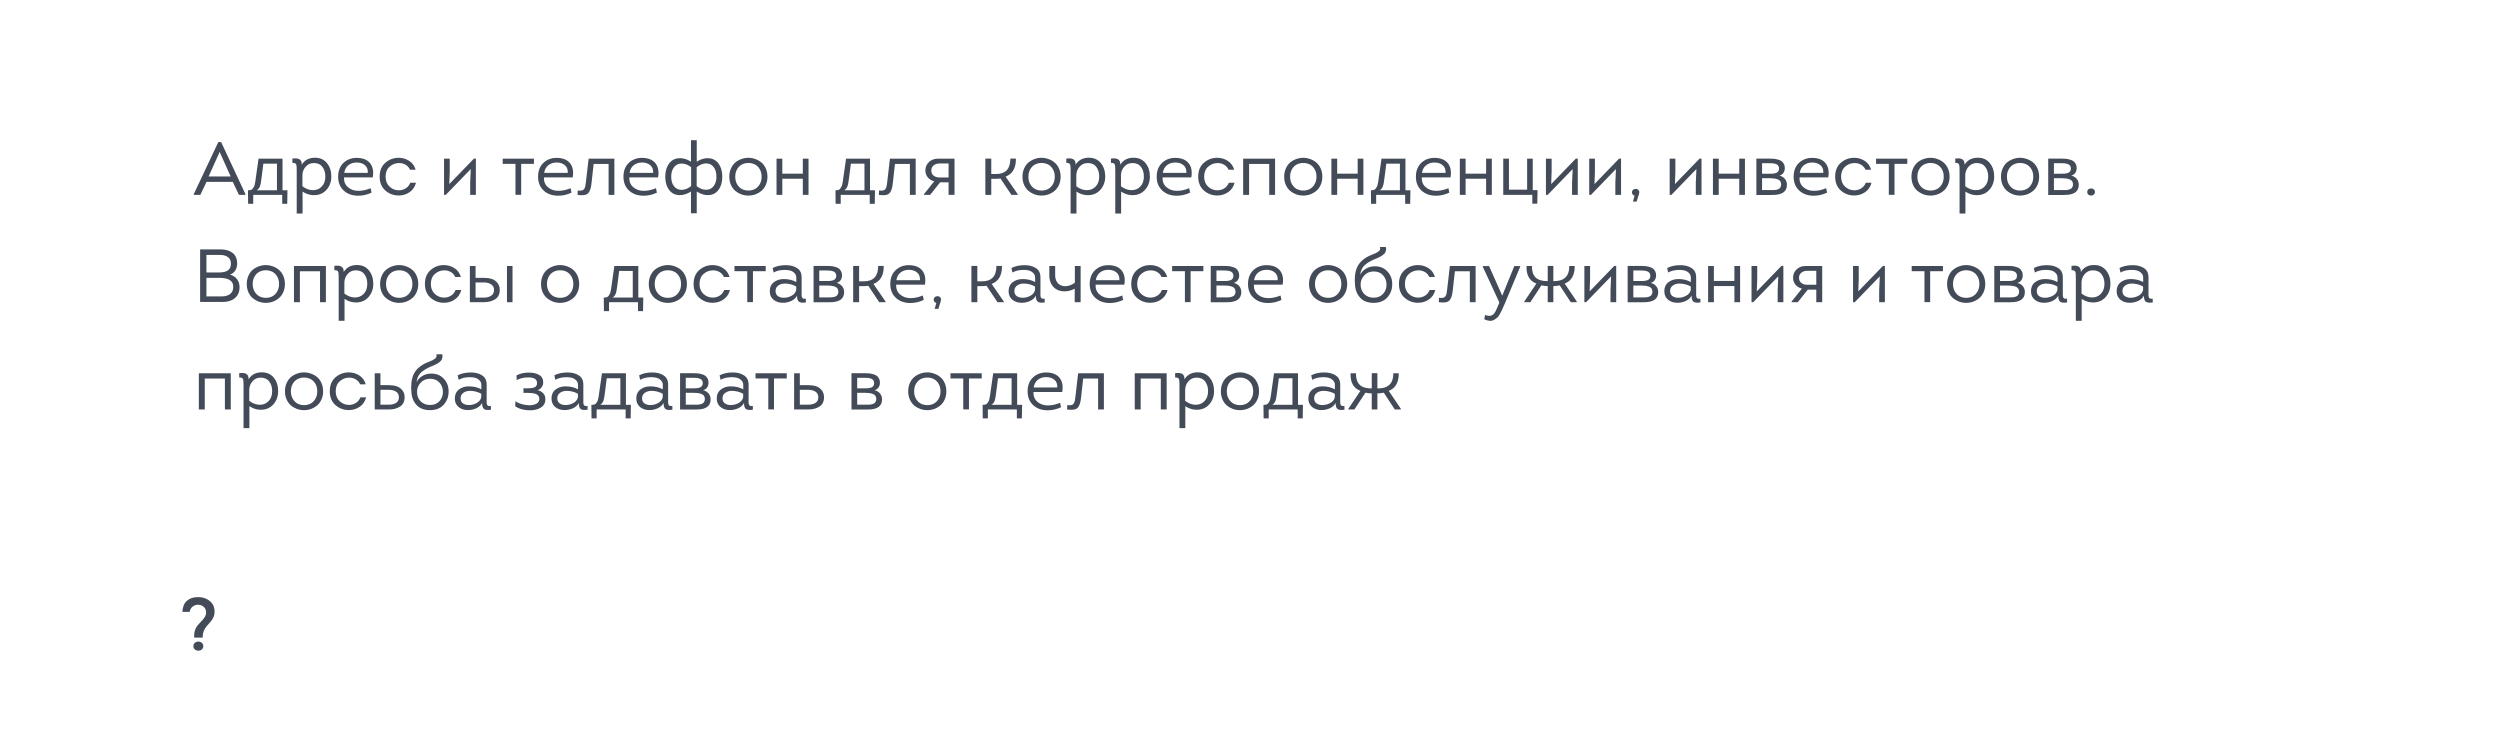 <svg width="466" height="141" viewBox="0 0 466 141" fill="none" xmlns="http://www.w3.org/2000/svg">
<g filter="url(#filter0_d)">
<path fill-rule="evenodd" clip-rule="evenodd" d="M16.422 14.54C16 15.384 16 16.485 16 18.688V85.968C16 88.17 16 89.271 16.422 90.116C16.809 90.89 17.437 91.519 18.212 91.906C19.056 92.328 20.157 92.328 22.36 92.328H28.393C31.465 96.887 34.723 100.328 36.5 100.328C38.277 100.328 41.535 96.887 44.607 92.328H435.64C437.842 92.328 438.944 92.328 439.788 91.906C440.563 91.519 441.191 90.89 441.578 90.116C442 89.271 442 88.17 442 85.968V18.688C442 16.485 442 15.384 441.578 14.54C441.191 13.765 440.563 13.137 439.788 12.749C438.944 12.328 437.842 12.328 435.64 12.328H22.36C20.157 12.328 19.056 12.328 18.212 12.749C17.437 13.137 16.809 13.765 16.422 14.54Z" fill="white"/>
</g>
<path d="M43.392 33.906H38.492L37.344 36.328H36.126V36.174L40.69 26.486H41.222L45.744 36.174V36.328H44.54L43.392 33.906ZM40.942 28.32L38.884 32.898H43L40.942 28.32ZM47.201 37.994H46.249L46.221 35.46H46.235H46.445C46.594 35.45 46.725 35.422 46.837 35.376C46.958 35.329 47.061 35.24 47.145 35.11C47.229 34.979 47.294 34.872 47.341 34.788C47.397 34.704 47.448 34.545 47.495 34.312C47.541 34.069 47.574 33.901 47.593 33.808C47.611 33.705 47.639 33.5 47.677 33.192C47.686 33.108 47.695 33.042 47.705 32.996L48.195 29.58H52.661V35.46H53.585L53.543 37.994H52.605V36.328H47.201V37.994ZM51.625 35.46V30.504H49.091L48.741 33.234C48.666 33.934 48.563 34.447 48.433 34.774C48.302 35.1 48.106 35.329 47.845 35.46H51.625ZM56.246 30.7C56.778 29.832 57.599 29.398 58.71 29.398C59.662 29.398 60.409 29.734 60.95 30.406C61.492 31.068 61.762 31.904 61.762 32.912C61.762 33.64 61.594 34.284 61.258 34.844C60.922 35.394 60.498 35.8 59.984 36.062C59.471 36.314 58.892 36.416 58.248 36.37C57.604 36.323 56.988 36.104 56.4 35.712V39.8H55.308V31.834C55.308 31.218 55.285 30.844 55.238 30.714C55.136 30.443 54.893 30.331 54.51 30.378L54.496 29.566C55.066 29.472 55.504 29.514 55.812 29.692C56.12 29.86 56.265 30.196 56.246 30.7ZM56.372 32.632V34.718C56.979 35.184 57.614 35.427 58.276 35.446C58.948 35.464 59.508 35.245 59.956 34.788C60.413 34.33 60.642 33.705 60.642 32.912C60.642 32.184 60.46 31.582 60.096 31.106C59.742 30.63 59.209 30.392 58.5 30.392C57.884 30.392 57.38 30.616 56.988 31.064C56.596 31.502 56.391 32.025 56.372 32.632ZM66.488 29.426C67.627 29.435 68.458 29.766 68.98 30.42C69.503 31.064 69.671 31.946 69.484 33.066H64.122C64.085 33.822 64.328 34.428 64.85 34.886C65.373 35.343 66.026 35.572 66.81 35.572C67.538 35.572 68.299 35.408 69.092 35.082L69.26 35.908C68.448 36.29 67.622 36.482 66.782 36.482C65.644 36.482 64.724 36.146 64.024 35.474C63.324 34.802 62.993 33.901 63.03 32.772C63.068 31.736 63.413 30.919 64.066 30.322C64.72 29.724 65.527 29.426 66.488 29.426ZM66.488 30.294C65.863 30.294 65.34 30.466 64.92 30.812C64.51 31.148 64.258 31.619 64.164 32.226H68.56C68.598 31.61 68.42 31.134 68.028 30.798C67.636 30.462 67.123 30.294 66.488 30.294ZM77.474 31.638H76.424C76.247 31.236 75.976 30.928 75.612 30.714C75.248 30.499 74.842 30.392 74.394 30.392C73.722 30.392 73.134 30.616 72.63 31.064C72.126 31.512 71.874 32.132 71.874 32.926C71.874 33.71 72.122 34.33 72.616 34.788C73.111 35.245 73.685 35.474 74.338 35.474C74.805 35.474 75.234 35.352 75.626 35.11C76.018 34.867 76.303 34.517 76.48 34.06H77.544C77.348 34.825 76.947 35.413 76.34 35.824C75.743 36.234 75.071 36.44 74.324 36.44C73.372 36.44 72.542 36.132 71.832 35.516C71.123 34.89 70.768 34.027 70.768 32.926C70.768 31.815 71.123 30.952 71.832 30.336C72.551 29.71 73.391 29.402 74.352 29.412C75.071 29.421 75.72 29.617 76.298 30C76.877 30.382 77.269 30.928 77.474 31.638ZM87.753 31.512L83.091 36.328H82.769V29.58H83.833V31.974L83.749 34.312L88.341 29.566H88.705V36.328H87.641V34.074L87.753 31.512ZM97.147 36.314H96.082V30.546H93.703V29.58H99.526V30.546H97.147V36.314ZM103.758 29.426C104.897 29.435 105.727 29.766 106.25 30.42C106.773 31.064 106.941 31.946 106.754 33.066H101.392C101.355 33.822 101.597 34.428 102.12 34.886C102.643 35.343 103.296 35.572 104.08 35.572C104.808 35.572 105.569 35.408 106.362 35.082L106.53 35.908C105.718 36.29 104.892 36.482 104.052 36.482C102.913 36.482 101.994 36.146 101.294 35.474C100.594 34.802 100.263 33.901 100.3 32.772C100.337 31.736 100.683 30.919 101.336 30.322C101.989 29.724 102.797 29.426 103.758 29.426ZM103.758 30.294C103.133 30.294 102.61 30.466 102.19 30.812C101.779 31.148 101.527 31.619 101.434 32.226H105.83C105.867 31.61 105.69 31.134 105.298 30.798C104.906 30.462 104.393 30.294 103.758 30.294ZM113.442 30.56H110.656L110.264 34.102C110.171 35.072 109.947 35.721 109.592 36.048C109.247 36.374 108.603 36.468 107.66 36.328L107.688 35.502C107.847 35.53 107.987 35.544 108.108 35.544C108.229 35.544 108.337 35.53 108.43 35.502C108.523 35.474 108.603 35.446 108.668 35.418C108.743 35.38 108.808 35.324 108.864 35.25C108.92 35.175 108.962 35.105 108.99 35.04C109.027 34.965 109.06 34.872 109.088 34.76C109.116 34.638 109.135 34.526 109.144 34.424C109.163 34.321 109.181 34.195 109.2 34.046L109.718 29.58H114.52V36.328H113.442V30.56ZM119.672 29.426C120.811 29.435 121.641 29.766 122.164 30.42C122.687 31.064 122.855 31.946 122.668 33.066H117.306C117.269 33.822 117.511 34.428 118.034 34.886C118.557 35.343 119.21 35.572 119.994 35.572C120.722 35.572 121.483 35.408 122.276 35.082L122.444 35.908C121.632 36.29 120.806 36.482 119.966 36.482C118.827 36.482 117.908 36.146 117.208 35.474C116.508 34.802 116.177 33.901 116.214 32.772C116.251 31.736 116.597 30.919 117.25 30.322C117.903 29.724 118.711 29.426 119.672 29.426ZM119.672 30.294C119.047 30.294 118.524 30.466 118.104 30.812C117.693 31.148 117.441 31.619 117.348 32.226H121.744C121.781 31.61 121.604 31.134 121.212 30.798C120.82 30.462 120.307 30.294 119.672 30.294ZM129.874 39.758H128.796V35.698C128.199 36.08 127.606 36.3 127.018 36.356C126.43 36.412 125.917 36.318 125.478 36.076C125.039 35.833 124.685 35.441 124.414 34.9C124.143 34.349 124.008 33.696 124.008 32.94C124.008 32.184 124.143 31.53 124.414 30.98C124.685 30.429 125.039 30.032 125.478 29.79C125.917 29.547 126.43 29.449 127.018 29.496C127.606 29.542 128.199 29.757 128.796 30.14V26.136H129.874V30.14C130.471 29.757 131.059 29.542 131.638 29.496C132.226 29.449 132.735 29.547 133.164 29.79C133.603 30.032 133.957 30.429 134.228 30.98C134.499 31.53 134.634 32.184 134.634 32.94C134.634 33.696 134.499 34.349 134.228 34.9C133.957 35.441 133.603 35.833 133.164 36.076C132.735 36.318 132.226 36.412 131.638 36.356C131.059 36.3 130.471 36.08 129.874 35.698V39.758ZM133.542 32.94C133.542 32.156 133.36 31.544 132.996 31.106C132.632 30.658 132.165 30.443 131.596 30.462C131.027 30.471 130.448 30.704 129.86 31.162V34.69C130.299 35.035 130.742 35.25 131.19 35.334C131.638 35.408 132.03 35.371 132.366 35.222C132.711 35.063 132.991 34.788 133.206 34.396C133.43 33.994 133.542 33.509 133.542 32.94ZM125.114 32.94C125.114 33.705 125.296 34.307 125.66 34.746C126.024 35.184 126.495 35.399 127.074 35.39C127.653 35.38 128.236 35.147 128.824 34.69V31.162C128.385 30.816 127.937 30.606 127.48 30.532C127.032 30.448 126.635 30.485 126.29 30.644C125.945 30.802 125.66 31.082 125.436 31.484C125.221 31.885 125.114 32.37 125.114 32.94ZM143.055 32.94C143.055 33.5 142.952 34.008 142.747 34.466C142.541 34.923 142.271 35.292 141.935 35.572C141.608 35.852 141.23 36.071 140.801 36.23C140.381 36.379 139.947 36.454 139.499 36.454C139.051 36.454 138.612 36.379 138.183 36.23C137.763 36.071 137.385 35.852 137.049 35.572C136.722 35.292 136.456 34.928 136.251 34.48C136.045 34.022 135.943 33.509 135.943 32.94C135.943 32.37 136.045 31.857 136.251 31.4C136.456 30.942 136.722 30.574 137.049 30.294C137.385 30.014 137.763 29.799 138.183 29.65C138.612 29.491 139.051 29.412 139.499 29.412C139.947 29.412 140.381 29.491 140.801 29.65C141.23 29.799 141.608 30.014 141.935 30.294C142.271 30.574 142.541 30.942 142.747 31.4C142.952 31.857 143.055 32.37 143.055 32.94ZM137.413 31.512C137.17 31.913 137.049 32.389 137.049 32.94C137.049 33.49 137.17 33.966 137.413 34.368C137.655 34.769 137.959 35.063 138.323 35.25C138.687 35.427 139.079 35.516 139.499 35.516C139.928 35.516 140.325 35.427 140.689 35.25C141.053 35.063 141.356 34.769 141.599 34.368C141.841 33.966 141.963 33.49 141.963 32.94C141.963 32.389 141.841 31.913 141.599 31.512C141.356 31.11 141.053 30.821 140.689 30.644C140.325 30.466 139.928 30.378 139.499 30.378C139.079 30.378 138.687 30.466 138.323 30.644C137.959 30.821 137.655 31.11 137.413 31.512ZM149.644 29.58H150.708V36.328H149.644V33.318H145.822V36.328H144.744V29.58H145.822V32.366H149.644V29.58ZM156.712 37.994H155.76L155.732 35.46H155.746H155.956C156.106 35.45 156.236 35.422 156.348 35.376C156.47 35.329 156.572 35.24 156.656 35.11C156.74 34.979 156.806 34.872 156.852 34.788C156.908 34.704 156.96 34.545 157.006 34.312C157.053 34.069 157.086 33.901 157.104 33.808C157.123 33.705 157.151 33.5 157.188 33.192C157.198 33.108 157.207 33.042 157.216 32.996L157.706 29.58H162.172V35.46H163.096L163.054 37.994H162.116V36.328H156.712V37.994ZM161.136 35.46V30.504H158.602L158.252 33.234C158.178 33.934 158.075 34.447 157.944 34.774C157.814 35.1 157.618 35.329 157.356 35.46H161.136ZM169.606 30.56H166.82L166.428 34.102C166.335 35.072 166.111 35.721 165.756 36.048C165.411 36.374 164.767 36.468 163.824 36.328L163.852 35.502C164.011 35.53 164.151 35.544 164.272 35.544C164.393 35.544 164.501 35.53 164.594 35.502C164.687 35.474 164.767 35.446 164.832 35.418C164.907 35.38 164.972 35.324 165.028 35.25C165.084 35.175 165.126 35.105 165.154 35.04C165.191 34.965 165.224 34.872 165.252 34.76C165.28 34.638 165.299 34.526 165.308 34.424C165.327 34.321 165.345 34.195 165.364 34.046L165.882 29.58H170.684V36.328H169.606V30.56ZM172.21 36.216L174.142 33.794C173.666 33.682 173.269 33.444 172.952 33.08C172.644 32.706 172.49 32.272 172.49 31.778C172.49 31.152 172.709 30.63 173.148 30.21C173.587 29.79 174.147 29.58 174.828 29.58H177.922V36.328H176.816V33.99H175.234L173.372 36.328H172.21V36.216ZM175.108 33.08H176.816V30.476H175.108C174.669 30.476 174.305 30.597 174.016 30.84C173.736 31.073 173.596 31.39 173.596 31.792C173.596 32.184 173.736 32.496 174.016 32.73C174.305 32.963 174.669 33.08 175.108 33.08ZM184.774 32.436H185.67C187.443 32.436 188.33 31.479 188.33 29.566H189.366C189.394 31.302 188.754 32.422 187.448 32.926L189.702 36.202V36.328H188.526L186.482 33.262C186.267 33.308 185.992 33.332 185.656 33.332H184.774V36.328H183.668V29.566H184.774V32.436ZM197.701 32.94C197.701 33.5 197.598 34.008 197.393 34.466C197.188 34.923 196.917 35.292 196.581 35.572C196.254 35.852 195.876 36.071 195.447 36.23C195.027 36.379 194.593 36.454 194.145 36.454C193.697 36.454 193.258 36.379 192.829 36.23C192.409 36.071 192.031 35.852 191.695 35.572C191.368 35.292 191.102 34.928 190.897 34.48C190.692 34.022 190.589 33.509 190.589 32.94C190.589 32.37 190.692 31.857 190.897 31.4C191.102 30.942 191.368 30.574 191.695 30.294C192.031 30.014 192.409 29.799 192.829 29.65C193.258 29.491 193.697 29.412 194.145 29.412C194.593 29.412 195.027 29.491 195.447 29.65C195.876 29.799 196.254 30.014 196.581 30.294C196.917 30.574 197.188 30.942 197.393 31.4C197.598 31.857 197.701 32.37 197.701 32.94ZM192.059 31.512C191.816 31.913 191.695 32.389 191.695 32.94C191.695 33.49 191.816 33.966 192.059 34.368C192.302 34.769 192.605 35.063 192.969 35.25C193.333 35.427 193.725 35.516 194.145 35.516C194.574 35.516 194.971 35.427 195.335 35.25C195.699 35.063 196.002 34.769 196.245 34.368C196.488 33.966 196.609 33.49 196.609 32.94C196.609 32.389 196.488 31.913 196.245 31.512C196.002 31.11 195.699 30.821 195.335 30.644C194.971 30.466 194.574 30.378 194.145 30.378C193.725 30.378 193.333 30.466 192.969 30.644C192.605 30.821 192.302 31.11 192.059 31.512ZM200.498 30.7C201.03 29.832 201.851 29.398 202.962 29.398C203.914 29.398 204.661 29.734 205.202 30.406C205.743 31.068 206.014 31.904 206.014 32.912C206.014 33.64 205.846 34.284 205.51 34.844C205.174 35.394 204.749 35.8 204.236 36.062C203.723 36.314 203.144 36.416 202.5 36.37C201.856 36.323 201.24 36.104 200.652 35.712V39.8H199.56V31.834C199.56 31.218 199.537 30.844 199.49 30.714C199.387 30.443 199.145 30.331 198.762 30.378L198.748 29.566C199.317 29.472 199.756 29.514 200.064 29.692C200.372 29.86 200.517 30.196 200.498 30.7ZM200.624 32.632V34.718C201.231 35.184 201.865 35.427 202.528 35.446C203.2 35.464 203.76 35.245 204.208 34.788C204.665 34.33 204.894 33.705 204.894 32.912C204.894 32.184 204.712 31.582 204.348 31.106C203.993 30.63 203.461 30.392 202.752 30.392C202.136 30.392 201.632 30.616 201.24 31.064C200.848 31.502 200.643 32.025 200.624 32.632ZM208.824 30.7C209.356 29.832 210.178 29.398 211.288 29.398C212.24 29.398 212.987 29.734 213.528 30.406C214.07 31.068 214.34 31.904 214.34 32.912C214.34 33.64 214.172 34.284 213.836 34.844C213.5 35.394 213.076 35.8 212.562 36.062C212.049 36.314 211.47 36.416 210.826 36.37C210.182 36.323 209.566 36.104 208.978 35.712V39.8H207.886V31.834C207.886 31.218 207.863 30.844 207.816 30.714C207.714 30.443 207.471 30.331 207.088 30.378L207.074 29.566C207.644 29.472 208.082 29.514 208.39 29.692C208.698 29.86 208.843 30.196 208.824 30.7ZM208.95 32.632V34.718C209.557 35.184 210.192 35.427 210.854 35.446C211.526 35.464 212.086 35.245 212.534 34.788C212.992 34.33 213.22 33.705 213.22 32.912C213.22 32.184 213.038 31.582 212.674 31.106C212.32 30.63 211.788 30.392 211.078 30.392C210.462 30.392 209.958 30.616 209.566 31.064C209.174 31.502 208.969 32.025 208.95 32.632ZM219.067 29.426C220.205 29.435 221.036 29.766 221.559 30.42C222.081 31.064 222.249 31.946 222.063 33.066H216.701C216.663 33.822 216.906 34.428 217.429 34.886C217.951 35.343 218.605 35.572 219.389 35.572C220.117 35.572 220.877 35.408 221.671 35.082L221.839 35.908C221.027 36.29 220.201 36.482 219.361 36.482C218.222 36.482 217.303 36.146 216.603 35.474C215.903 34.802 215.571 33.901 215.609 32.772C215.646 31.736 215.991 30.919 216.645 30.322C217.298 29.724 218.105 29.426 219.067 29.426ZM219.067 30.294C218.441 30.294 217.919 30.466 217.499 30.812C217.088 31.148 216.836 31.619 216.743 32.226H221.139C221.176 31.61 220.999 31.134 220.607 30.798C220.215 30.462 219.701 30.294 219.067 30.294ZM230.052 31.638H229.002C228.825 31.236 228.554 30.928 228.19 30.714C227.826 30.499 227.42 30.392 226.972 30.392C226.3 30.392 225.712 30.616 225.208 31.064C224.704 31.512 224.452 32.132 224.452 32.926C224.452 33.71 224.7 34.33 225.194 34.788C225.689 35.245 226.263 35.474 226.916 35.474C227.383 35.474 227.812 35.352 228.204 35.11C228.596 34.867 228.881 34.517 229.058 34.06H230.122C229.926 34.825 229.525 35.413 228.918 35.824C228.321 36.234 227.649 36.44 226.902 36.44C225.95 36.44 225.12 36.132 224.41 35.516C223.701 34.89 223.346 34.027 223.346 32.926C223.346 31.815 223.701 30.952 224.41 30.336C225.129 29.71 225.969 29.402 226.93 29.412C227.649 29.421 228.298 29.617 228.876 30C229.455 30.382 229.847 30.928 230.052 31.638ZM231.724 29.58H237.674V36.328H236.582V30.56H232.83V36.328H231.724V29.58ZM246.482 32.94C246.482 33.5 246.38 34.008 246.174 34.466C245.969 34.923 245.698 35.292 245.362 35.572C245.036 35.852 244.658 36.071 244.228 36.23C243.808 36.379 243.374 36.454 242.926 36.454C242.478 36.454 242.04 36.379 241.61 36.23C241.19 36.071 240.812 35.852 240.476 35.572C240.15 35.292 239.884 34.928 239.678 34.48C239.473 34.022 239.37 33.509 239.37 32.94C239.37 32.37 239.473 31.857 239.678 31.4C239.884 30.942 240.15 30.574 240.476 30.294C240.812 30.014 241.19 29.799 241.61 29.65C242.04 29.491 242.478 29.412 242.926 29.412C243.374 29.412 243.808 29.491 244.228 29.65C244.658 29.799 245.036 30.014 245.362 30.294C245.698 30.574 245.969 30.942 246.174 31.4C246.38 31.857 246.482 32.37 246.482 32.94ZM240.84 31.512C240.598 31.913 240.476 32.389 240.476 32.94C240.476 33.49 240.598 33.966 240.84 34.368C241.083 34.769 241.386 35.063 241.75 35.25C242.114 35.427 242.506 35.516 242.926 35.516C243.356 35.516 243.752 35.427 244.116 35.25C244.48 35.063 244.784 34.769 245.026 34.368C245.269 33.966 245.39 33.49 245.39 32.94C245.39 32.389 245.269 31.913 245.026 31.512C244.784 31.11 244.48 30.821 244.116 30.644C243.752 30.466 243.356 30.378 242.926 30.378C242.506 30.378 242.114 30.466 241.75 30.644C241.386 30.821 241.083 31.11 240.84 31.512ZM253.071 29.58H254.135V36.328H253.071V33.318H249.249V36.328H248.171V29.58H249.249V32.366H253.071V29.58ZM256.517 37.994H255.565L255.537 35.46H255.551H255.761C255.911 35.45 256.041 35.422 256.153 35.376C256.275 35.329 256.377 35.24 256.461 35.11C256.545 34.979 256.611 34.872 256.657 34.788C256.713 34.704 256.765 34.545 256.811 34.312C256.858 34.069 256.891 33.901 256.909 33.808C256.928 33.705 256.956 33.5 256.993 33.192C257.003 33.108 257.012 33.042 257.021 32.996L257.511 29.58H261.977V35.46H262.901L262.859 37.994H261.921V36.328H256.517V37.994ZM260.941 35.46V30.504H258.407L258.057 33.234C257.983 33.934 257.88 34.447 257.749 34.774C257.619 35.1 257.423 35.329 257.161 35.46H260.941ZM267.383 29.426C268.522 29.435 269.352 29.766 269.875 30.42C270.398 31.064 270.566 31.946 270.379 33.066H265.017C264.98 33.822 265.222 34.428 265.745 34.886C266.268 35.343 266.921 35.572 267.705 35.572C268.433 35.572 269.194 35.408 269.987 35.082L270.155 35.908C269.343 36.29 268.517 36.482 267.677 36.482C266.538 36.482 265.619 36.146 264.919 35.474C264.219 34.802 263.888 33.901 263.925 32.772C263.962 31.736 264.308 30.919 264.961 30.322C265.614 29.724 266.422 29.426 267.383 29.426ZM267.383 30.294C266.758 30.294 266.235 30.466 265.815 30.812C265.404 31.148 265.152 31.619 265.059 32.226H269.455C269.492 31.61 269.315 31.134 268.923 30.798C268.531 30.462 268.018 30.294 267.383 30.294ZM277.011 29.58H278.075V36.328H277.011V33.318H273.189V36.328H272.111V29.58H273.189V32.366H277.011V29.58ZM285.623 36.328H280.205V29.58H281.269V35.348H284.657V29.58H285.707V35.446H286.603L286.547 37.966H285.623V36.328ZM293.146 31.512L288.484 36.328H288.162V29.58H289.226V31.974L289.142 34.312L293.734 29.566H294.098V36.328H293.034V34.074L293.146 31.512ZM301.212 31.512L296.55 36.328H296.228V29.58H297.292V31.974L297.208 34.312L301.8 29.566H302.164V36.328H301.1V34.074L301.212 31.512ZM305.568 35.908C305.559 36.001 305.531 36.113 305.484 36.244L305.064 37.574H304.378L304.686 36.482C304.36 36.37 304.196 36.16 304.196 35.852C304.196 35.656 304.262 35.502 304.392 35.39C304.523 35.268 304.686 35.208 304.882 35.208C305.228 35.208 305.452 35.366 305.554 35.684C305.573 35.805 305.578 35.88 305.568 35.908ZM316.21 31.512L311.548 36.328H311.226V29.58H312.29V31.974L312.206 34.312L316.798 29.566H317.162V36.328H316.098V34.074L316.21 31.512ZM324.193 29.58H325.257V36.328H324.193V33.318H320.371V36.328H319.293V29.58H320.371V32.366H324.193V29.58ZM332.692 31.33C332.692 31.656 332.608 31.95 332.44 32.212C332.272 32.464 332.02 32.636 331.684 32.73C332.114 32.832 332.454 33.038 332.706 33.346C332.958 33.654 333.084 34.022 333.084 34.452C333.084 34.778 333.024 35.063 332.902 35.306C332.781 35.539 332.627 35.721 332.44 35.852C332.263 35.982 332.034 36.09 331.754 36.174C331.474 36.248 331.213 36.295 330.97 36.314C330.737 36.332 330.466 36.342 330.158 36.342H327.386V29.566H329.85C330.14 29.566 330.396 29.575 330.62 29.594C330.844 29.612 331.092 29.659 331.362 29.734C331.642 29.799 331.871 29.892 332.048 30.014C332.226 30.126 332.375 30.298 332.496 30.532C332.627 30.756 332.692 31.022 332.692 31.33ZM328.45 35.432H330.06C330.247 35.432 330.373 35.432 330.438 35.432C330.504 35.432 330.625 35.427 330.802 35.418C330.98 35.399 331.106 35.38 331.18 35.362C331.264 35.334 331.367 35.296 331.488 35.25C331.619 35.194 331.712 35.128 331.768 35.054C331.834 34.979 331.89 34.886 331.936 34.774C331.983 34.652 332.006 34.517 332.006 34.368C332.006 34.116 331.941 33.91 331.81 33.752C331.689 33.584 331.512 33.467 331.278 33.402C331.054 33.327 330.84 33.28 330.634 33.262C330.438 33.234 330.21 33.22 329.948 33.22H328.45V35.432ZM328.45 32.38H329.906C330.149 32.38 330.345 32.375 330.494 32.366C330.653 32.347 330.83 32.31 331.026 32.254C331.222 32.188 331.367 32.086 331.46 31.946C331.563 31.806 331.614 31.628 331.614 31.414C331.614 31.199 331.563 31.022 331.46 30.882C331.358 30.732 331.213 30.63 331.026 30.574C330.84 30.508 330.662 30.466 330.494 30.448C330.336 30.429 330.14 30.42 329.906 30.42H328.45V32.38ZM337.793 29.426C338.932 29.435 339.762 29.766 340.285 30.42C340.808 31.064 340.976 31.946 340.789 33.066H335.427C335.39 33.822 335.632 34.428 336.155 34.886C336.678 35.343 337.331 35.572 338.115 35.572C338.843 35.572 339.604 35.408 340.397 35.082L340.565 35.908C339.753 36.29 338.927 36.482 338.087 36.482C336.948 36.482 336.029 36.146 335.329 35.474C334.629 34.802 334.298 33.901 334.335 32.772C334.372 31.736 334.718 30.919 335.371 30.322C336.024 29.724 336.832 29.426 337.793 29.426ZM337.793 30.294C337.168 30.294 336.645 30.466 336.225 30.812C335.814 31.148 335.562 31.619 335.469 32.226H339.865C339.902 31.61 339.725 31.134 339.333 30.798C338.941 30.462 338.428 30.294 337.793 30.294ZM348.779 31.638H347.729C347.552 31.236 347.281 30.928 346.917 30.714C346.553 30.499 346.147 30.392 345.699 30.392C345.027 30.392 344.439 30.616 343.935 31.064C343.431 31.512 343.179 32.132 343.179 32.926C343.179 33.71 343.426 34.33 343.921 34.788C344.416 35.245 344.99 35.474 345.643 35.474C346.11 35.474 346.539 35.352 346.931 35.11C347.323 34.867 347.608 34.517 347.785 34.06H348.849C348.653 34.825 348.252 35.413 347.645 35.824C347.048 36.234 346.376 36.44 345.629 36.44C344.677 36.44 343.846 36.132 343.137 35.516C342.428 34.89 342.073 34.027 342.073 32.926C342.073 31.815 342.428 30.952 343.137 30.336C343.856 29.71 344.696 29.402 345.657 29.412C346.376 29.421 347.024 29.617 347.603 30C348.182 30.382 348.574 30.928 348.779 31.638ZM353.139 36.314H352.075V30.546H349.695V29.58H355.519V30.546H353.139V36.314ZM363.404 32.94C363.404 33.5 363.301 34.008 363.096 34.466C362.891 34.923 362.62 35.292 362.284 35.572C361.957 35.852 361.579 36.071 361.15 36.23C360.73 36.379 360.296 36.454 359.848 36.454C359.4 36.454 358.961 36.379 358.532 36.23C358.112 36.071 357.734 35.852 357.398 35.572C357.071 35.292 356.805 34.928 356.6 34.48C356.395 34.022 356.292 33.509 356.292 32.94C356.292 32.37 356.395 31.857 356.6 31.4C356.805 30.942 357.071 30.574 357.398 30.294C357.734 30.014 358.112 29.799 358.532 29.65C358.961 29.491 359.4 29.412 359.848 29.412C360.296 29.412 360.73 29.491 361.15 29.65C361.579 29.799 361.957 30.014 362.284 30.294C362.62 30.574 362.891 30.942 363.096 31.4C363.301 31.857 363.404 32.37 363.404 32.94ZM357.762 31.512C357.519 31.913 357.398 32.389 357.398 32.94C357.398 33.49 357.519 33.966 357.762 34.368C358.005 34.769 358.308 35.063 358.672 35.25C359.036 35.427 359.428 35.516 359.848 35.516C360.277 35.516 360.674 35.427 361.038 35.25C361.402 35.063 361.705 34.769 361.948 34.368C362.191 33.966 362.312 33.49 362.312 32.94C362.312 32.389 362.191 31.913 361.948 31.512C361.705 31.11 361.402 30.821 361.038 30.644C360.674 30.466 360.277 30.378 359.848 30.378C359.428 30.378 359.036 30.466 358.672 30.644C358.308 30.821 358.005 31.11 357.762 31.512ZM366.201 30.7C366.733 29.832 367.555 29.398 368.665 29.398C369.617 29.398 370.364 29.734 370.905 30.406C371.447 31.068 371.717 31.904 371.717 32.912C371.717 33.64 371.549 34.284 371.213 34.844C370.877 35.394 370.453 35.8 369.939 36.062C369.426 36.314 368.847 36.416 368.203 36.37C367.559 36.323 366.943 36.104 366.355 35.712V39.8H365.263V31.834C365.263 31.218 365.24 30.844 365.193 30.714C365.091 30.443 364.848 30.331 364.465 30.378L364.451 29.566C365.021 29.472 365.459 29.514 365.767 29.692C366.075 29.86 366.22 30.196 366.201 30.7ZM366.327 32.632V34.718C366.934 35.184 367.569 35.427 368.231 35.446C368.903 35.464 369.463 35.245 369.911 34.788C370.369 34.33 370.597 33.705 370.597 32.912C370.597 32.184 370.415 31.582 370.051 31.106C369.697 30.63 369.165 30.392 368.455 30.392C367.839 30.392 367.335 30.616 366.943 31.064C366.551 31.502 366.346 32.025 366.327 32.632ZM380.097 32.94C380.097 33.5 379.995 34.008 379.789 34.466C379.584 34.923 379.313 35.292 378.977 35.572C378.651 35.852 378.273 36.071 377.843 36.23C377.423 36.379 376.989 36.454 376.541 36.454C376.093 36.454 375.655 36.379 375.225 36.23C374.805 36.071 374.427 35.852 374.091 35.572C373.765 35.292 373.499 34.928 373.293 34.48C373.088 34.022 372.985 33.509 372.985 32.94C372.985 32.37 373.088 31.857 373.293 31.4C373.499 30.942 373.765 30.574 374.091 30.294C374.427 30.014 374.805 29.799 375.225 29.65C375.655 29.491 376.093 29.412 376.541 29.412C376.989 29.412 377.423 29.491 377.843 29.65C378.273 29.799 378.651 30.014 378.977 30.294C379.313 30.574 379.584 30.942 379.789 31.4C379.995 31.857 380.097 32.37 380.097 32.94ZM374.455 31.512C374.213 31.913 374.091 32.389 374.091 32.94C374.091 33.49 374.213 33.966 374.455 34.368C374.698 34.769 375.001 35.063 375.365 35.25C375.729 35.427 376.121 35.516 376.541 35.516C376.971 35.516 377.367 35.427 377.731 35.25C378.095 35.063 378.399 34.769 378.641 34.368C378.884 33.966 379.005 33.49 379.005 32.94C379.005 32.389 378.884 31.913 378.641 31.512C378.399 31.11 378.095 30.821 377.731 30.644C377.367 30.466 376.971 30.378 376.541 30.378C376.121 30.378 375.729 30.466 375.365 30.644C375.001 30.821 374.698 31.11 374.455 31.512ZM387.093 31.33C387.093 31.656 387.009 31.95 386.841 32.212C386.673 32.464 386.421 32.636 386.085 32.73C386.514 32.832 386.855 33.038 387.107 33.346C387.359 33.654 387.485 34.022 387.485 34.452C387.485 34.778 387.424 35.063 387.303 35.306C387.181 35.539 387.027 35.721 386.841 35.852C386.663 35.982 386.435 36.09 386.155 36.174C385.875 36.248 385.613 36.295 385.371 36.314C385.137 36.332 384.867 36.342 384.559 36.342H381.787V29.566H384.251C384.54 29.566 384.797 29.575 385.021 29.594C385.245 29.612 385.492 29.659 385.763 29.734C386.043 29.799 386.271 29.892 386.449 30.014C386.626 30.126 386.775 30.298 386.897 30.532C387.027 30.756 387.093 31.022 387.093 31.33ZM382.851 35.432H384.461C384.647 35.432 384.773 35.432 384.839 35.432C384.904 35.432 385.025 35.427 385.203 35.418C385.38 35.399 385.506 35.38 385.581 35.362C385.665 35.334 385.767 35.296 385.889 35.25C386.019 35.194 386.113 35.128 386.169 35.054C386.234 34.979 386.29 34.886 386.337 34.774C386.383 34.652 386.407 34.517 386.407 34.368C386.407 34.116 386.341 33.91 386.211 33.752C386.089 33.584 385.912 33.467 385.679 33.402C385.455 33.327 385.24 33.28 385.035 33.262C384.839 33.234 384.61 33.22 384.349 33.22H382.851V35.432ZM382.851 32.38H384.307C384.549 32.38 384.745 32.375 384.895 32.366C385.053 32.347 385.231 32.31 385.427 32.254C385.623 32.188 385.767 32.086 385.861 31.946C385.963 31.806 386.015 31.628 386.015 31.414C386.015 31.199 385.963 31.022 385.861 30.882C385.758 30.732 385.613 30.63 385.427 30.574C385.24 30.508 385.063 30.466 384.895 30.448C384.736 30.429 384.54 30.42 384.307 30.42H382.851V32.38ZM389.771 36.454C389.575 36.454 389.407 36.393 389.267 36.272C389.127 36.141 389.057 35.982 389.057 35.796C389.057 35.59 389.123 35.427 389.253 35.306C389.393 35.184 389.566 35.124 389.771 35.124C389.986 35.124 390.159 35.184 390.289 35.306C390.429 35.418 390.499 35.581 390.499 35.796C390.499 35.982 390.429 36.141 390.289 36.272C390.149 36.393 389.977 36.454 389.771 36.454ZM44.204 49.146C44.204 49.612 44.092 50.028 43.868 50.392C43.644 50.756 43.317 51.022 42.888 51.19C43.448 51.348 43.882 51.633 44.19 52.044C44.498 52.454 44.652 52.949 44.652 53.528C44.652 54.396 44.367 55.072 43.798 55.558C43.229 56.043 42.477 56.286 41.544 56.286H37.302V46.486H41.124C42.057 46.486 42.804 46.705 43.364 47.144C43.924 47.582 44.204 48.25 44.204 49.146ZM41.054 47.522H38.478V50.784H40.886C42.323 50.784 43.042 50.252 43.042 49.188C43.051 48.628 42.874 48.212 42.51 47.942C42.146 47.662 41.661 47.522 41.054 47.522ZM43.476 53.528C43.523 52.37 42.659 51.792 40.886 51.792H38.478V55.25H41.306C41.959 55.25 42.482 55.105 42.874 54.816C43.266 54.526 43.467 54.097 43.476 53.528ZM53.107 52.94C53.107 53.5 53.005 54.008 52.799 54.466C52.594 54.923 52.323 55.292 51.987 55.572C51.661 55.852 51.283 56.071 50.853 56.23C50.433 56.379 49.999 56.454 49.551 56.454C49.103 56.454 48.665 56.379 48.235 56.23C47.815 56.071 47.437 55.852 47.101 55.572C46.775 55.292 46.509 54.928 46.303 54.48C46.098 54.022 45.995 53.509 45.995 52.94C45.995 52.37 46.098 51.857 46.303 51.4C46.509 50.942 46.775 50.574 47.101 50.294C47.437 50.014 47.815 49.799 48.235 49.65C48.665 49.491 49.103 49.412 49.551 49.412C49.999 49.412 50.433 49.491 50.853 49.65C51.283 49.799 51.661 50.014 51.987 50.294C52.323 50.574 52.594 50.942 52.799 51.4C53.005 51.857 53.107 52.37 53.107 52.94ZM47.465 51.512C47.223 51.913 47.101 52.389 47.101 52.94C47.101 53.49 47.223 53.966 47.465 54.368C47.708 54.769 48.011 55.063 48.375 55.25C48.739 55.427 49.131 55.516 49.551 55.516C49.981 55.516 50.377 55.427 50.741 55.25C51.105 55.063 51.409 54.769 51.651 54.368C51.894 53.966 52.015 53.49 52.015 52.94C52.015 52.389 51.894 51.913 51.651 51.512C51.409 51.11 51.105 50.821 50.741 50.644C50.377 50.466 49.981 50.378 49.551 50.378C49.131 50.378 48.739 50.466 48.375 50.644C48.011 50.821 47.708 51.11 47.465 51.512ZM54.796 49.58H60.746V56.328H59.654V50.56H55.902V56.328H54.796V49.58ZM64.067 50.7C64.599 49.832 65.42 49.398 66.531 49.398C67.483 49.398 68.229 49.734 68.77 50.406C69.312 51.068 69.582 51.904 69.582 52.912C69.582 53.64 69.415 54.284 69.079 54.844C68.743 55.394 68.318 55.8 67.805 56.062C67.291 56.314 66.713 56.416 66.069 56.37C65.424 56.323 64.808 56.104 64.221 55.712V59.8H63.129V51.834C63.129 51.218 63.105 50.844 63.059 50.714C62.956 50.443 62.713 50.331 62.331 50.378L62.316 49.566C62.886 49.472 63.325 49.514 63.633 49.692C63.941 49.86 64.085 50.196 64.067 50.7ZM64.192 52.632V54.718C64.799 55.184 65.434 55.427 66.097 55.446C66.769 55.464 67.329 55.245 67.776 54.788C68.234 54.33 68.463 53.705 68.463 52.912C68.463 52.184 68.281 51.582 67.916 51.106C67.562 50.63 67.03 50.392 66.32 50.392C65.704 50.392 65.201 50.616 64.808 51.064C64.416 51.502 64.211 52.025 64.192 52.632ZM77.963 52.94C77.963 53.5 77.86 54.008 77.655 54.466C77.449 54.923 77.179 55.292 76.843 55.572C76.516 55.852 76.138 56.071 75.709 56.23C75.289 56.379 74.855 56.454 74.407 56.454C73.959 56.454 73.52 56.379 73.091 56.23C72.671 56.071 72.293 55.852 71.957 55.572C71.63 55.292 71.364 54.928 71.159 54.48C70.953 54.022 70.851 53.509 70.851 52.94C70.851 52.37 70.953 51.857 71.159 51.4C71.364 50.942 71.63 50.574 71.957 50.294C72.293 50.014 72.671 49.799 73.091 49.65C73.52 49.491 73.959 49.412 74.407 49.412C74.855 49.412 75.289 49.491 75.709 49.65C76.138 49.799 76.516 50.014 76.843 50.294C77.179 50.574 77.449 50.942 77.655 51.4C77.86 51.857 77.963 52.37 77.963 52.94ZM72.321 51.512C72.078 51.913 71.957 52.389 71.957 52.94C71.957 53.49 72.078 53.966 72.321 54.368C72.563 54.769 72.867 55.063 73.231 55.25C73.595 55.427 73.987 55.516 74.407 55.516C74.836 55.516 75.233 55.427 75.597 55.25C75.961 55.063 76.264 54.769 76.507 54.368C76.749 53.966 76.871 53.49 76.871 52.94C76.871 52.389 76.749 51.913 76.507 51.512C76.264 51.11 75.961 50.821 75.597 50.644C75.233 50.466 74.836 50.378 74.407 50.378C73.987 50.378 73.595 50.466 73.231 50.644C72.867 50.821 72.563 51.11 72.321 51.512ZM85.91 51.638H84.86C84.683 51.236 84.412 50.928 84.048 50.714C83.684 50.499 83.278 50.392 82.83 50.392C82.158 50.392 81.57 50.616 81.066 51.064C80.562 51.512 80.31 52.132 80.31 52.926C80.31 53.71 80.557 54.33 81.052 54.788C81.547 55.245 82.121 55.474 82.774 55.474C83.241 55.474 83.67 55.352 84.062 55.11C84.454 54.867 84.739 54.517 84.916 54.06H85.98C85.784 54.825 85.383 55.413 84.776 55.824C84.179 56.234 83.507 56.44 82.76 56.44C81.808 56.44 80.977 56.132 80.268 55.516C79.559 54.89 79.204 54.027 79.204 52.926C79.204 51.815 79.559 50.952 80.268 50.336C80.987 49.71 81.827 49.402 82.788 49.412C83.507 49.421 84.155 49.617 84.734 50C85.313 50.382 85.705 50.928 85.91 51.638ZM90.214 56.328H87.582V49.58H88.646V51.792H90.214C90.746 51.792 91.222 51.857 91.642 51.988C92.062 52.118 92.416 52.361 92.706 52.716C93.004 53.061 93.154 53.504 93.154 54.046C93.154 54.839 92.869 55.418 92.3 55.782C91.74 56.146 91.044 56.328 90.214 56.328ZM90.2 52.646H88.646V55.474H90.2C90.732 55.474 91.18 55.357 91.544 55.124C91.908 54.89 92.09 54.531 92.09 54.046C92.09 53.57 91.903 53.22 91.53 52.996C91.166 52.762 90.722 52.646 90.2 52.646ZM94.498 56.328V49.58H95.534V56.328H94.498ZM107.959 52.94C107.959 53.5 107.856 54.008 107.651 54.466C107.445 54.923 107.175 55.292 106.839 55.572C106.512 55.852 106.134 56.071 105.705 56.23C105.285 56.379 104.851 56.454 104.403 56.454C103.955 56.454 103.516 56.379 103.087 56.23C102.667 56.071 102.289 55.852 101.953 55.572C101.626 55.292 101.36 54.928 101.155 54.48C100.949 54.022 100.847 53.509 100.847 52.94C100.847 52.37 100.949 51.857 101.155 51.4C101.36 50.942 101.626 50.574 101.953 50.294C102.289 50.014 102.667 49.799 103.087 49.65C103.516 49.491 103.955 49.412 104.403 49.412C104.851 49.412 105.285 49.491 105.705 49.65C106.134 49.799 106.512 50.014 106.839 50.294C107.175 50.574 107.445 50.942 107.651 51.4C107.856 51.857 107.959 52.37 107.959 52.94ZM102.317 51.512C102.074 51.913 101.953 52.389 101.953 52.94C101.953 53.49 102.074 53.966 102.317 54.368C102.559 54.769 102.863 55.063 103.227 55.25C103.591 55.427 103.983 55.516 104.403 55.516C104.832 55.516 105.229 55.427 105.593 55.25C105.957 55.063 106.26 54.769 106.503 54.368C106.745 53.966 106.867 53.49 106.867 52.94C106.867 52.389 106.745 51.913 106.503 51.512C106.26 51.11 105.957 50.821 105.593 50.644C105.229 50.466 104.832 50.378 104.403 50.378C103.983 50.378 103.591 50.466 103.227 50.644C102.863 50.821 102.559 51.11 102.317 51.512ZM113.523 57.994H112.571L112.543 55.46H112.557H112.767C112.916 55.45 113.047 55.422 113.159 55.376C113.28 55.329 113.383 55.24 113.467 55.11C113.551 54.979 113.616 54.872 113.663 54.788C113.719 54.704 113.77 54.545 113.817 54.312C113.864 54.069 113.896 53.901 113.915 53.808C113.934 53.705 113.962 53.5 113.999 53.192C114.008 53.108 114.018 53.042 114.027 52.996L114.517 49.58H118.983V55.46H119.907L119.865 57.994H118.927V56.328H113.523V57.994ZM117.947 55.46V50.504H115.413L115.063 53.234C114.988 53.934 114.886 54.447 114.755 54.774C114.624 55.1 114.428 55.329 114.167 55.46H117.947ZM128.043 52.94C128.043 53.5 127.94 54.008 127.735 54.466C127.529 54.923 127.259 55.292 126.923 55.572C126.596 55.852 126.218 56.071 125.789 56.23C125.369 56.379 124.935 56.454 124.487 56.454C124.039 56.454 123.6 56.379 123.171 56.23C122.751 56.071 122.373 55.852 122.037 55.572C121.71 55.292 121.444 54.928 121.239 54.48C121.033 54.022 120.931 53.509 120.931 52.94C120.931 52.37 121.033 51.857 121.239 51.4C121.444 50.942 121.71 50.574 122.037 50.294C122.373 50.014 122.751 49.799 123.171 49.65C123.6 49.491 124.039 49.412 124.487 49.412C124.935 49.412 125.369 49.491 125.789 49.65C126.218 49.799 126.596 50.014 126.923 50.294C127.259 50.574 127.529 50.942 127.735 51.4C127.94 51.857 128.043 52.37 128.043 52.94ZM122.401 51.512C122.158 51.913 122.037 52.389 122.037 52.94C122.037 53.49 122.158 53.966 122.401 54.368C122.643 54.769 122.947 55.063 123.311 55.25C123.675 55.427 124.067 55.516 124.487 55.516C124.916 55.516 125.313 55.427 125.677 55.25C126.041 55.063 126.344 54.769 126.587 54.368C126.829 53.966 126.951 53.49 126.951 52.94C126.951 52.389 126.829 51.913 126.587 51.512C126.344 51.11 126.041 50.821 125.677 50.644C125.313 50.466 124.916 50.378 124.487 50.378C124.067 50.378 123.675 50.466 123.311 50.644C122.947 50.821 122.643 51.11 122.401 51.512ZM135.99 51.638H134.94C134.763 51.236 134.492 50.928 134.128 50.714C133.764 50.499 133.358 50.392 132.91 50.392C132.238 50.392 131.65 50.616 131.146 51.064C130.642 51.512 130.39 52.132 130.39 52.926C130.39 53.71 130.637 54.33 131.132 54.788C131.627 55.245 132.201 55.474 132.854 55.474C133.321 55.474 133.75 55.352 134.142 55.11C134.534 54.867 134.819 54.517 134.996 54.06H136.06C135.864 54.825 135.463 55.413 134.856 55.824C134.259 56.234 133.587 56.44 132.84 56.44C131.888 56.44 131.057 56.132 130.348 55.516C129.639 54.89 129.284 54.027 129.284 52.926C129.284 51.815 129.639 50.952 130.348 50.336C131.067 49.71 131.907 49.402 132.868 49.412C133.587 49.421 134.235 49.617 134.814 50C135.393 50.382 135.785 50.928 135.99 51.638ZM140.35 56.314H139.286V50.546H136.906V49.58H142.73V50.546H140.35V56.314ZM148.569 55.11C148.335 55.548 147.971 55.88 147.477 56.104C146.991 56.328 146.469 56.44 145.909 56.44C145.246 56.44 144.681 56.258 144.215 55.894C143.748 55.52 143.505 55.007 143.487 54.354C143.468 53.616 143.711 53.042 144.215 52.632C144.728 52.221 145.358 52.016 146.105 52.016C146.991 52.016 147.766 52.202 148.429 52.576V51.75C148.429 51.395 148.307 51.106 148.065 50.882C147.831 50.648 147.565 50.494 147.267 50.42C146.968 50.345 146.646 50.308 146.301 50.308C145.461 50.308 144.761 50.471 144.201 50.798L144.019 49.958C144.709 49.603 145.526 49.426 146.469 49.426C147.327 49.426 148.037 49.612 148.597 49.986C149.166 50.359 149.441 50.956 149.423 51.778V54.592C149.423 54.61 149.423 54.643 149.423 54.69C149.423 54.792 149.423 54.867 149.423 54.914C149.423 54.96 149.423 55.026 149.423 55.11C149.432 55.184 149.441 55.236 149.451 55.264C149.46 55.292 149.474 55.338 149.493 55.404C149.511 55.469 149.53 55.511 149.549 55.53C149.577 55.539 149.609 55.567 149.647 55.614C149.693 55.651 149.74 55.665 149.787 55.656C149.843 55.646 149.903 55.656 149.969 55.684C150.043 55.702 150.123 55.693 150.207 55.656L150.221 56.37C149.633 56.463 149.208 56.426 148.947 56.258C148.695 56.08 148.569 55.698 148.569 55.11ZM148.415 54.046V53.402C147.771 53.038 147.061 52.856 146.287 52.856C145.801 52.856 145.386 52.986 145.041 53.248C144.705 53.5 144.546 53.854 144.565 54.312C144.583 54.713 144.737 55.012 145.027 55.208C145.325 55.404 145.685 55.502 146.105 55.502C146.609 55.502 147.094 55.376 147.561 55.124C148.027 54.872 148.312 54.512 148.415 54.046ZM156.954 51.33C156.954 51.656 156.87 51.95 156.702 52.212C156.534 52.464 156.282 52.636 155.946 52.73C156.375 52.832 156.716 53.038 156.968 53.346C157.22 53.654 157.346 54.022 157.346 54.452C157.346 54.778 157.285 55.063 157.164 55.306C157.043 55.539 156.889 55.721 156.702 55.852C156.525 55.982 156.296 56.09 156.016 56.174C155.736 56.248 155.475 56.295 155.232 56.314C154.999 56.332 154.728 56.342 154.42 56.342H151.648V49.566H154.112C154.401 49.566 154.658 49.575 154.882 49.594C155.106 49.612 155.353 49.659 155.624 49.734C155.904 49.799 156.133 49.892 156.31 50.014C156.487 50.126 156.637 50.298 156.758 50.532C156.889 50.756 156.954 51.022 156.954 51.33ZM152.712 55.432H154.322C154.509 55.432 154.635 55.432 154.7 55.432C154.765 55.432 154.887 55.427 155.064 55.418C155.241 55.399 155.367 55.38 155.442 55.362C155.526 55.334 155.629 55.296 155.75 55.25C155.881 55.194 155.974 55.128 156.03 55.054C156.095 54.979 156.151 54.886 156.198 54.774C156.245 54.652 156.268 54.517 156.268 54.368C156.268 54.116 156.203 53.91 156.072 53.752C155.951 53.584 155.773 53.467 155.54 53.402C155.316 53.327 155.101 53.28 154.896 53.262C154.7 53.234 154.471 53.22 154.21 53.22H152.712V55.432ZM152.712 52.38H154.168C154.411 52.38 154.607 52.375 154.756 52.366C154.915 52.347 155.092 52.31 155.288 52.254C155.484 52.188 155.629 52.086 155.722 51.946C155.825 51.806 155.876 51.628 155.876 51.414C155.876 51.199 155.825 51.022 155.722 50.882C155.619 50.732 155.475 50.63 155.288 50.574C155.101 50.508 154.924 50.466 154.756 50.448C154.597 50.429 154.401 50.42 154.168 50.42H152.712V52.38ZM160.137 52.436H161.033C162.806 52.436 163.693 51.479 163.693 49.566H164.729C164.757 51.302 164.117 52.422 162.811 52.926L165.065 56.202V56.328H163.889L161.845 53.262C161.63 53.308 161.355 53.332 161.019 53.332H160.137V56.328H159.031V49.566H160.137V52.436ZM169.41 49.426C170.549 49.435 171.38 49.766 171.902 50.42C172.425 51.064 172.593 51.946 172.406 53.066H167.044C167.007 53.822 167.25 54.428 167.772 54.886C168.295 55.343 168.948 55.572 169.732 55.572C170.46 55.572 171.221 55.408 172.014 55.082L172.182 55.908C171.37 56.29 170.544 56.482 169.704 56.482C168.566 56.482 167.646 56.146 166.946 55.474C166.246 54.802 165.915 53.901 165.952 52.772C165.99 51.736 166.335 50.919 166.988 50.322C167.642 49.724 168.449 49.426 169.41 49.426ZM169.41 50.294C168.785 50.294 168.262 50.466 167.842 50.812C167.432 51.148 167.18 51.619 167.086 52.226H171.482C171.52 51.61 171.342 51.134 170.95 50.798C170.558 50.462 170.045 50.294 169.41 50.294ZM175.412 55.908C175.403 56.001 175.375 56.113 175.328 56.244L174.908 57.574H174.222L174.53 56.482C174.204 56.37 174.04 56.16 174.04 55.852C174.04 55.656 174.106 55.502 174.236 55.39C174.367 55.268 174.53 55.208 174.726 55.208C175.072 55.208 175.296 55.366 175.398 55.684C175.417 55.805 175.422 55.88 175.412 55.908ZM182.176 52.436H183.072C184.845 52.436 185.732 51.479 185.732 49.566H186.768C186.796 51.302 186.157 52.422 184.85 52.926L187.104 56.202V56.328H185.928L183.884 53.262C183.669 53.308 183.394 53.332 183.058 53.332H182.176V56.328H181.07V49.566H182.176V52.436ZM193.084 55.11C192.851 55.548 192.487 55.88 191.992 56.104C191.507 56.328 190.984 56.44 190.424 56.44C189.762 56.44 189.197 56.258 188.73 55.894C188.264 55.52 188.021 55.007 188.002 54.354C187.984 53.616 188.226 53.042 188.73 52.632C189.244 52.221 189.874 52.016 190.62 52.016C191.507 52.016 192.282 52.202 192.944 52.576V51.75C192.944 51.395 192.823 51.106 192.58 50.882C192.347 50.648 192.081 50.494 191.782 50.42C191.484 50.345 191.162 50.308 190.816 50.308C189.976 50.308 189.276 50.471 188.716 50.798L188.534 49.958C189.225 49.603 190.042 49.426 190.984 49.426C191.843 49.426 192.552 49.612 193.112 49.986C193.682 50.359 193.957 50.956 193.938 51.778V54.592C193.938 54.61 193.938 54.643 193.938 54.69C193.938 54.792 193.938 54.867 193.938 54.914C193.938 54.96 193.938 55.026 193.938 55.11C193.948 55.184 193.957 55.236 193.966 55.264C193.976 55.292 193.99 55.338 194.008 55.404C194.027 55.469 194.046 55.511 194.064 55.53C194.092 55.539 194.125 55.567 194.162 55.614C194.209 55.651 194.256 55.665 194.302 55.656C194.358 55.646 194.419 55.656 194.484 55.684C194.559 55.702 194.638 55.693 194.722 55.656L194.736 56.37C194.148 56.463 193.724 56.426 193.462 56.258C193.21 56.08 193.084 55.698 193.084 55.11ZM192.93 54.046V53.402C192.286 53.038 191.577 52.856 190.802 52.856C190.317 52.856 189.902 52.986 189.556 53.248C189.22 53.5 189.062 53.854 189.08 54.312C189.099 54.713 189.253 55.012 189.542 55.208C189.841 55.404 190.2 55.502 190.62 55.502C191.124 55.502 191.61 55.376 192.076 55.124C192.543 54.872 192.828 54.512 192.93 54.046ZM196.684 51.302C196.684 51.955 196.871 52.468 197.244 52.842C197.617 53.206 198.089 53.374 198.658 53.346C199.227 53.318 199.792 53.103 200.352 52.702V49.58H201.43V56.328H200.324V53.808C199.801 54.097 199.255 54.26 198.686 54.298C198.126 54.335 197.617 54.256 197.16 54.06C196.703 53.864 196.325 53.528 196.026 53.052C195.737 52.566 195.592 51.983 195.592 51.302V49.58H196.684V51.302ZM206.584 49.426C207.723 49.435 208.553 49.766 209.076 50.42C209.599 51.064 209.767 51.946 209.58 53.066H204.218C204.181 53.822 204.423 54.428 204.946 54.886C205.469 55.343 206.122 55.572 206.906 55.572C207.634 55.572 208.395 55.408 209.188 55.082L209.356 55.908C208.544 56.29 207.718 56.482 206.878 56.482C205.739 56.482 204.82 56.146 204.12 55.474C203.42 54.802 203.089 53.901 203.126 52.772C203.163 51.736 203.509 50.919 204.162 50.322C204.815 49.724 205.623 49.426 206.584 49.426ZM206.584 50.294C205.959 50.294 205.436 50.466 205.016 50.812C204.605 51.148 204.353 51.619 204.26 52.226H208.656C208.693 51.61 208.516 51.134 208.124 50.798C207.732 50.462 207.219 50.294 206.584 50.294ZM217.57 51.638H216.52C216.343 51.236 216.072 50.928 215.708 50.714C215.344 50.499 214.938 50.392 214.49 50.392C213.818 50.392 213.23 50.616 212.726 51.064C212.222 51.512 211.97 52.132 211.97 52.926C211.97 53.71 212.217 54.33 212.712 54.788C213.207 55.245 213.781 55.474 214.434 55.474C214.901 55.474 215.33 55.352 215.722 55.11C216.114 54.867 216.399 54.517 216.576 54.06H217.64C217.444 54.825 217.043 55.413 216.436 55.824C215.839 56.234 215.167 56.44 214.42 56.44C213.468 56.44 212.637 56.132 211.928 55.516C211.219 54.89 210.864 54.027 210.864 52.926C210.864 51.815 211.219 50.952 211.928 50.336C212.647 49.71 213.487 49.402 214.448 49.412C215.167 49.421 215.815 49.617 216.394 50C216.973 50.382 217.365 50.928 217.57 51.638ZM221.93 56.314H220.866V50.546H218.486V49.58H224.31V50.546H221.93V56.314ZM230.987 51.33C230.987 51.656 230.903 51.95 230.735 52.212C230.567 52.464 230.315 52.636 229.979 52.73C230.409 52.832 230.749 53.038 231.001 53.346C231.253 53.654 231.379 54.022 231.379 54.452C231.379 54.778 231.319 55.063 231.197 55.306C231.076 55.539 230.922 55.721 230.735 55.852C230.558 55.982 230.329 56.09 230.049 56.174C229.769 56.248 229.508 56.295 229.265 56.314C229.032 56.332 228.761 56.342 228.453 56.342H225.681V49.566H228.145C228.435 49.566 228.691 49.575 228.915 49.594C229.139 49.612 229.387 49.659 229.657 49.734C229.937 49.799 230.166 49.892 230.343 50.014C230.521 50.126 230.67 50.298 230.791 50.532C230.922 50.756 230.987 51.022 230.987 51.33ZM226.745 55.432H228.355C228.542 55.432 228.668 55.432 228.733 55.432C228.799 55.432 228.92 55.427 229.097 55.418C229.275 55.399 229.401 55.38 229.475 55.362C229.559 55.334 229.662 55.296 229.783 55.25C229.914 55.194 230.007 55.128 230.063 55.054C230.129 54.979 230.185 54.886 230.231 54.774C230.278 54.652 230.301 54.517 230.301 54.368C230.301 54.116 230.236 53.91 230.105 53.752C229.984 53.584 229.807 53.467 229.573 53.402C229.349 53.327 229.135 53.28 228.929 53.262C228.733 53.234 228.505 53.22 228.243 53.22H226.745V55.432ZM226.745 52.38H228.201C228.444 52.38 228.64 52.375 228.789 52.366C228.948 52.347 229.125 52.31 229.321 52.254C229.517 52.188 229.662 52.086 229.755 51.946C229.858 51.806 229.909 51.628 229.909 51.414C229.909 51.199 229.858 51.022 229.755 50.882C229.653 50.732 229.508 50.63 229.321 50.574C229.135 50.508 228.957 50.466 228.789 50.448C228.631 50.429 228.435 50.42 228.201 50.42H226.745V52.38ZM236.088 49.426C237.227 49.435 238.057 49.766 238.58 50.42C239.103 51.064 239.271 51.946 239.084 53.066H233.722C233.685 53.822 233.927 54.428 234.45 54.886C234.973 55.343 235.626 55.572 236.41 55.572C237.138 55.572 237.899 55.408 238.692 55.082L238.86 55.908C238.048 56.29 237.222 56.482 236.382 56.482C235.243 56.482 234.324 56.146 233.624 55.474C232.924 54.802 232.593 53.901 232.63 52.772C232.667 51.736 233.013 50.919 233.666 50.322C234.319 49.724 235.127 49.426 236.088 49.426ZM236.088 50.294C235.463 50.294 234.94 50.466 234.52 50.812C234.109 51.148 233.857 51.619 233.764 52.226H238.16C238.197 51.61 238.02 51.134 237.628 50.798C237.236 50.462 236.723 50.294 236.088 50.294ZM251.117 52.94C251.117 53.5 251.014 54.008 250.809 54.466C250.604 54.923 250.333 55.292 249.997 55.572C249.67 55.852 249.292 56.071 248.863 56.23C248.443 56.379 248.009 56.454 247.561 56.454C247.113 56.454 246.674 56.379 246.245 56.23C245.825 56.071 245.447 55.852 245.111 55.572C244.784 55.292 244.518 54.928 244.313 54.48C244.108 54.022 244.005 53.509 244.005 52.94C244.005 52.37 244.108 51.857 244.313 51.4C244.518 50.942 244.784 50.574 245.111 50.294C245.447 50.014 245.825 49.799 246.245 49.65C246.674 49.491 247.113 49.412 247.561 49.412C248.009 49.412 248.443 49.491 248.863 49.65C249.292 49.799 249.67 50.014 249.997 50.294C250.333 50.574 250.604 50.942 250.809 51.4C251.014 51.857 251.117 52.37 251.117 52.94ZM245.475 51.512C245.232 51.913 245.111 52.389 245.111 52.94C245.111 53.49 245.232 53.966 245.475 54.368C245.718 54.769 246.021 55.063 246.385 55.25C246.749 55.427 247.141 55.516 247.561 55.516C247.99 55.516 248.387 55.427 248.751 55.25C249.115 55.063 249.418 54.769 249.661 54.368C249.904 53.966 250.025 53.49 250.025 52.94C250.025 52.389 249.904 51.913 249.661 51.512C249.418 51.11 249.115 50.821 248.751 50.644C248.387 50.466 247.99 50.378 247.561 50.378C247.141 50.378 246.749 50.466 246.385 50.644C246.021 50.821 245.718 51.11 245.475 51.512ZM256.208 49.636C257.207 49.617 258.01 49.939 258.616 50.602C259.232 51.255 259.531 52.067 259.512 53.038C259.503 53.971 259.195 54.774 258.588 55.446C257.982 56.118 257.137 56.454 256.054 56.454C255.028 56.454 254.22 56.169 253.632 55.6C253.044 55.021 252.699 54.284 252.596 53.388C252.438 51.95 252.554 50.774 252.946 49.86C253.348 48.945 254.136 48.208 255.312 47.648C255.452 47.582 255.648 47.503 255.9 47.41C256.152 47.307 256.348 47.223 256.488 47.158C256.628 47.083 256.773 46.994 256.922 46.892C257.081 46.789 257.184 46.668 257.23 46.528C257.277 46.388 257.277 46.224 257.23 46.038H258.308C258.383 46.215 258.402 46.392 258.364 46.57C258.327 46.738 258.285 46.882 258.238 47.004C258.192 47.125 258.098 47.246 257.958 47.368C257.818 47.489 257.688 47.592 257.566 47.676C257.454 47.75 257.305 47.834 257.118 47.928C256.941 48.021 256.782 48.096 256.642 48.152C256.502 48.208 256.344 48.273 256.166 48.348C255.998 48.422 255.863 48.483 255.76 48.53C255.07 48.866 254.547 49.23 254.192 49.622C253.847 50.004 253.628 50.541 253.534 51.232C253.749 50.774 254.099 50.396 254.584 50.098C255.07 49.799 255.611 49.645 256.208 49.636ZM253.618 53.024C253.618 53.761 253.847 54.358 254.304 54.816C254.762 55.264 255.345 55.488 256.054 55.488C256.792 55.488 257.375 55.25 257.804 54.774C258.243 54.298 258.458 53.71 258.448 53.01C258.439 52.338 258.22 51.768 257.79 51.302C257.37 50.835 256.796 50.602 256.068 50.602C255.34 50.602 254.752 50.844 254.304 51.33C253.856 51.806 253.628 52.37 253.618 53.024ZM267.472 51.638H266.422C266.245 51.236 265.974 50.928 265.61 50.714C265.246 50.499 264.84 50.392 264.392 50.392C263.72 50.392 263.132 50.616 262.628 51.064C262.124 51.512 261.872 52.132 261.872 52.926C261.872 53.71 262.12 54.33 262.614 54.788C263.109 55.245 263.683 55.474 264.336 55.474C264.803 55.474 265.232 55.352 265.624 55.11C266.016 54.867 266.301 54.517 266.478 54.06H267.542C267.346 54.825 266.945 55.413 266.338 55.824C265.741 56.234 265.069 56.44 264.322 56.44C263.37 56.44 262.54 56.132 261.83 55.516C261.121 54.89 260.766 54.027 260.766 52.926C260.766 51.815 261.121 50.952 261.83 50.336C262.549 49.71 263.389 49.402 264.35 49.412C265.069 49.421 265.718 49.617 266.296 50C266.875 50.382 267.267 50.928 267.472 51.638ZM273.977 50.56H271.191L270.799 54.102C270.706 55.072 270.482 55.721 270.127 56.048C269.782 56.374 269.138 56.468 268.195 56.328L268.223 55.502C268.382 55.53 268.522 55.544 268.643 55.544C268.764 55.544 268.872 55.53 268.965 55.502C269.058 55.474 269.138 55.446 269.203 55.418C269.278 55.38 269.343 55.324 269.399 55.25C269.455 55.175 269.497 55.105 269.525 55.04C269.562 54.965 269.595 54.872 269.623 54.76C269.651 54.638 269.67 54.526 269.679 54.424C269.698 54.321 269.716 54.195 269.735 54.046L270.253 49.58H275.055V56.328H273.977V50.56ZM283.371 49.706L280.403 56.804C280.235 57.205 280.1 57.508 279.997 57.714C279.904 57.928 279.768 58.194 279.591 58.512C279.414 58.838 279.236 59.076 279.059 59.226C278.891 59.375 278.686 59.515 278.443 59.646C278.21 59.776 277.944 59.828 277.645 59.8C277.346 59.772 277.02 59.678 276.665 59.52L276.819 58.694C277.071 58.806 277.3 58.866 277.505 58.876C277.71 58.885 277.888 58.857 278.037 58.792C278.196 58.736 278.34 58.628 278.471 58.47C278.602 58.32 278.709 58.157 278.793 57.98C278.886 57.802 278.984 57.588 279.087 57.336L279.479 56.384L276.385 49.706V49.594H277.561L280.011 55.096H280.025L282.265 49.594H283.371V49.706ZM289.543 52.408C290.598 52.408 291.359 52.165 291.825 51.68C292.301 51.194 292.53 50.494 292.511 49.58H293.519C293.547 50.354 293.407 51.031 293.099 51.61C292.801 52.188 292.32 52.604 291.657 52.856L293.911 56.188V56.328H292.791L290.733 53.192C290.313 53.285 289.917 53.332 289.543 53.332V56.328H288.493V53.332C288.129 53.332 287.737 53.285 287.317 53.192L285.259 56.328H284.139V56.188L286.379 52.856C285.091 52.37 284.48 51.278 284.545 49.58H285.553C285.535 50.504 285.754 51.208 286.211 51.694C286.678 52.17 287.439 52.408 288.493 52.408V49.566H289.543V52.408ZM300.31 51.512L295.648 56.328H295.326V49.58H296.39V51.974L296.306 54.312L300.898 49.566H301.262V56.328H300.198V54.074L300.31 51.512ZM308.698 51.33C308.698 51.656 308.614 51.95 308.446 52.212C308.278 52.464 308.026 52.636 307.69 52.73C308.119 52.832 308.46 53.038 308.712 53.346C308.964 53.654 309.09 54.022 309.09 54.452C309.09 54.778 309.029 55.063 308.908 55.306C308.787 55.539 308.633 55.721 308.446 55.852C308.269 55.982 308.04 56.09 307.76 56.174C307.48 56.248 307.219 56.295 306.976 56.314C306.743 56.332 306.472 56.342 306.164 56.342H303.392V49.566H305.856C306.145 49.566 306.402 49.575 306.626 49.594C306.85 49.612 307.097 49.659 307.368 49.734C307.648 49.799 307.877 49.892 308.054 50.014C308.231 50.126 308.381 50.298 308.502 50.532C308.633 50.756 308.698 51.022 308.698 51.33ZM304.456 55.432H306.066C306.253 55.432 306.379 55.432 306.444 55.432C306.509 55.432 306.631 55.427 306.808 55.418C306.985 55.399 307.111 55.38 307.186 55.362C307.27 55.334 307.373 55.296 307.494 55.25C307.625 55.194 307.718 55.128 307.774 55.054C307.839 54.979 307.895 54.886 307.942 54.774C307.989 54.652 308.012 54.517 308.012 54.368C308.012 54.116 307.947 53.91 307.816 53.752C307.695 53.584 307.517 53.467 307.284 53.402C307.06 53.327 306.845 53.28 306.64 53.262C306.444 53.234 306.215 53.22 305.954 53.22H304.456V55.432ZM304.456 52.38H305.912C306.155 52.38 306.351 52.375 306.5 52.366C306.659 52.347 306.836 52.31 307.032 52.254C307.228 52.188 307.373 52.086 307.466 51.946C307.569 51.806 307.62 51.628 307.62 51.414C307.62 51.199 307.569 51.022 307.466 50.882C307.363 50.732 307.219 50.63 307.032 50.574C306.845 50.508 306.668 50.466 306.5 50.448C306.341 50.429 306.145 50.42 305.912 50.42H304.456V52.38ZM315.311 55.11C315.078 55.548 314.714 55.88 314.219 56.104C313.734 56.328 313.211 56.44 312.651 56.44C311.988 56.44 311.424 56.258 310.957 55.894C310.49 55.52 310.248 55.007 310.229 54.354C310.21 53.616 310.453 53.042 310.957 52.632C311.47 52.221 312.1 52.016 312.847 52.016C313.734 52.016 314.508 52.202 315.171 52.576V51.75C315.171 51.395 315.05 51.106 314.807 50.882C314.574 50.648 314.308 50.494 314.009 50.42C313.71 50.345 313.388 50.308 313.043 50.308C312.203 50.308 311.503 50.471 310.943 50.798L310.761 49.958C311.452 49.603 312.268 49.426 313.211 49.426C314.07 49.426 314.779 49.612 315.339 49.986C315.908 50.359 316.184 50.956 316.165 51.778V54.592C316.165 54.61 316.165 54.643 316.165 54.69C316.165 54.792 316.165 54.867 316.165 54.914C316.165 54.96 316.165 55.026 316.165 55.11C316.174 55.184 316.184 55.236 316.193 55.264C316.202 55.292 316.216 55.338 316.235 55.404C316.254 55.469 316.272 55.511 316.291 55.53C316.319 55.539 316.352 55.567 316.389 55.614C316.436 55.651 316.482 55.665 316.529 55.656C316.585 55.646 316.646 55.656 316.711 55.684C316.786 55.702 316.865 55.693 316.949 55.656L316.963 56.37C316.375 56.463 315.95 56.426 315.689 56.258C315.437 56.08 315.311 55.698 315.311 55.11ZM315.157 54.046V53.402C314.513 53.038 313.804 52.856 313.029 52.856C312.544 52.856 312.128 52.986 311.783 53.248C311.447 53.5 311.288 53.854 311.307 54.312C311.326 54.713 311.48 55.012 311.769 55.208C312.068 55.404 312.427 55.502 312.847 55.502C313.351 55.502 313.836 55.376 314.303 55.124C314.77 54.872 315.054 54.512 315.157 54.046ZM323.29 49.58H324.354V56.328H323.29V53.318H319.468V56.328H318.39V49.58H319.468V52.366H323.29V49.58ZM331.468 51.512L326.806 56.328H326.484V49.58H327.548V51.974L327.464 54.312L332.056 49.566H332.42V56.328H331.356V54.074L331.468 51.512ZM333.948 56.216L335.88 53.794C335.404 53.682 335.008 53.444 334.69 53.08C334.382 52.706 334.228 52.272 334.228 51.778C334.228 51.152 334.448 50.63 334.886 50.21C335.325 49.79 335.885 49.58 336.566 49.58H339.66V56.328H338.554V53.99H336.972L335.11 56.328H333.948V56.216ZM336.846 53.08H338.554V50.476H336.846C336.408 50.476 336.044 50.597 335.754 50.84C335.474 51.073 335.334 51.39 335.334 51.792C335.334 52.184 335.474 52.496 335.754 52.73C336.044 52.963 336.408 53.08 336.846 53.08ZM350.39 51.512L345.728 56.328H345.406V49.58H346.47V51.974L346.386 54.312L350.978 49.566H351.342V56.328H350.278V54.074L350.39 51.512ZM359.783 56.314H358.719V50.546H356.339V49.58H362.163V50.546H359.783V56.314ZM370.049 52.94C370.049 53.5 369.946 54.008 369.741 54.466C369.535 54.923 369.265 55.292 368.929 55.572C368.602 55.852 368.224 56.071 367.795 56.23C367.375 56.379 366.941 56.454 366.493 56.454C366.045 56.454 365.606 56.379 365.177 56.23C364.757 56.071 364.379 55.852 364.043 55.572C363.716 55.292 363.45 54.928 363.245 54.48C363.039 54.022 362.937 53.509 362.937 52.94C362.937 52.37 363.039 51.857 363.245 51.4C363.45 50.942 363.716 50.574 364.043 50.294C364.379 50.014 364.757 49.799 365.177 49.65C365.606 49.491 366.045 49.412 366.493 49.412C366.941 49.412 367.375 49.491 367.795 49.65C368.224 49.799 368.602 50.014 368.929 50.294C369.265 50.574 369.535 50.942 369.741 51.4C369.946 51.857 370.049 52.37 370.049 52.94ZM364.407 51.512C364.164 51.913 364.043 52.389 364.043 52.94C364.043 53.49 364.164 53.966 364.407 54.368C364.649 54.769 364.953 55.063 365.317 55.25C365.681 55.427 366.073 55.516 366.493 55.516C366.922 55.516 367.319 55.427 367.683 55.25C368.047 55.063 368.35 54.769 368.593 54.368C368.835 53.966 368.957 53.49 368.957 52.94C368.957 52.389 368.835 51.913 368.593 51.512C368.35 51.11 368.047 50.821 367.683 50.644C367.319 50.466 366.922 50.378 366.493 50.378C366.073 50.378 365.681 50.466 365.317 50.644C364.953 50.821 364.649 51.11 364.407 51.512ZM377.044 51.33C377.044 51.656 376.96 51.95 376.792 52.212C376.624 52.464 376.372 52.636 376.036 52.73C376.465 52.832 376.806 53.038 377.058 53.346C377.31 53.654 377.436 54.022 377.436 54.452C377.436 54.778 377.375 55.063 377.254 55.306C377.132 55.539 376.978 55.721 376.792 55.852C376.614 55.982 376.386 56.09 376.106 56.174C375.826 56.248 375.564 56.295 375.322 56.314C375.088 56.332 374.818 56.342 374.51 56.342H371.738V49.566H374.202C374.491 49.566 374.748 49.575 374.972 49.594C375.196 49.612 375.443 49.659 375.714 49.734C375.994 49.799 376.222 49.892 376.4 50.014C376.577 50.126 376.726 50.298 376.848 50.532C376.978 50.756 377.044 51.022 377.044 51.33ZM372.802 55.432H374.412C374.598 55.432 374.724 55.432 374.79 55.432C374.855 55.432 374.976 55.427 375.154 55.418C375.331 55.399 375.457 55.38 375.532 55.362C375.616 55.334 375.718 55.296 375.84 55.25C375.97 55.194 376.064 55.128 376.12 55.054C376.185 54.979 376.241 54.886 376.288 54.774C376.334 54.652 376.358 54.517 376.358 54.368C376.358 54.116 376.292 53.91 376.162 53.752C376.04 53.584 375.863 53.467 375.63 53.402C375.406 53.327 375.191 53.28 374.986 53.262C374.79 53.234 374.561 53.22 374.3 53.22H372.802V55.432ZM372.802 52.38H374.258C374.5 52.38 374.696 52.375 374.846 52.366C375.004 52.347 375.182 52.31 375.378 52.254C375.574 52.188 375.718 52.086 375.812 51.946C375.914 51.806 375.966 51.628 375.966 51.414C375.966 51.199 375.914 51.022 375.812 50.882C375.709 50.732 375.564 50.63 375.378 50.574C375.191 50.508 375.014 50.466 374.846 50.448C374.687 50.429 374.491 50.42 374.258 50.42H372.802V52.38ZM383.657 55.11C383.423 55.548 383.059 55.88 382.565 56.104C382.079 56.328 381.557 56.44 380.997 56.44C380.334 56.44 379.769 56.258 379.303 55.894C378.836 55.52 378.593 55.007 378.575 54.354C378.556 53.616 378.799 53.042 379.303 52.632C379.816 52.221 380.446 52.016 381.193 52.016C382.079 52.016 382.854 52.202 383.517 52.576V51.75C383.517 51.395 383.395 51.106 383.153 50.882C382.919 50.648 382.653 50.494 382.355 50.42C382.056 50.345 381.734 50.308 381.389 50.308C380.549 50.308 379.849 50.471 379.289 50.798L379.107 49.958C379.797 49.603 380.614 49.426 381.557 49.426C382.415 49.426 383.125 49.612 383.685 49.986C384.254 50.359 384.529 50.956 384.511 51.778V54.592C384.511 54.61 384.511 54.643 384.511 54.69C384.511 54.792 384.511 54.867 384.511 54.914C384.511 54.96 384.511 55.026 384.511 55.11C384.52 55.184 384.529 55.236 384.539 55.264C384.548 55.292 384.562 55.338 384.581 55.404C384.599 55.469 384.618 55.511 384.637 55.53C384.665 55.539 384.697 55.567 384.735 55.614C384.781 55.651 384.828 55.665 384.875 55.656C384.931 55.646 384.991 55.656 385.057 55.684C385.131 55.702 385.211 55.693 385.295 55.656L385.309 56.37C384.721 56.463 384.296 56.426 384.035 56.258C383.783 56.08 383.657 55.698 383.657 55.11ZM383.503 54.046V53.402C382.859 53.038 382.149 52.856 381.375 52.856C380.889 52.856 380.474 52.986 380.129 53.248C379.793 53.5 379.634 53.854 379.653 54.312C379.671 54.713 379.825 55.012 380.115 55.208C380.413 55.404 380.773 55.502 381.193 55.502C381.697 55.502 382.182 55.376 382.649 55.124C383.115 54.872 383.4 54.512 383.503 54.046ZM387.871 50.7C388.403 49.832 389.225 49.398 390.335 49.398C391.287 49.398 392.034 49.734 392.575 50.406C393.117 51.068 393.387 51.904 393.387 52.912C393.387 53.64 393.219 54.284 392.883 54.844C392.547 55.394 392.123 55.8 391.609 56.062C391.096 56.314 390.517 56.416 389.873 56.37C389.229 56.323 388.613 56.104 388.025 55.712V59.8H386.933V51.834C386.933 51.218 386.91 50.844 386.863 50.714C386.761 50.443 386.518 50.331 386.135 50.378L386.121 49.566C386.691 49.472 387.129 49.514 387.437 49.692C387.745 49.86 387.89 50.196 387.871 50.7ZM387.997 52.632V54.718C388.604 55.184 389.239 55.427 389.901 55.446C390.573 55.464 391.133 55.245 391.581 54.788C392.039 54.33 392.267 53.705 392.267 52.912C392.267 52.184 392.085 51.582 391.721 51.106C391.367 50.63 390.835 50.392 390.125 50.392C389.509 50.392 389.005 50.616 388.613 51.064C388.221 51.502 388.016 52.025 387.997 52.632ZM399.625 55.11C399.392 55.548 399.028 55.88 398.533 56.104C398.048 56.328 397.525 56.44 396.965 56.44C396.303 56.44 395.738 56.258 395.271 55.894C394.805 55.52 394.562 55.007 394.543 54.354C394.525 53.616 394.767 53.042 395.271 52.632C395.785 52.221 396.415 52.016 397.161 52.016C398.048 52.016 398.823 52.202 399.485 52.576V51.75C399.485 51.395 399.364 51.106 399.121 50.882C398.888 50.648 398.622 50.494 398.323 50.42C398.025 50.345 397.703 50.308 397.357 50.308C396.517 50.308 395.817 50.471 395.257 50.798L395.075 49.958C395.766 49.603 396.583 49.426 397.525 49.426C398.384 49.426 399.093 49.612 399.653 49.986C400.223 50.359 400.498 50.956 400.479 51.778V54.592C400.479 54.61 400.479 54.643 400.479 54.69C400.479 54.792 400.479 54.867 400.479 54.914C400.479 54.96 400.479 55.026 400.479 55.11C400.489 55.184 400.498 55.236 400.507 55.264C400.517 55.292 400.531 55.338 400.549 55.404C400.568 55.469 400.587 55.511 400.605 55.53C400.633 55.539 400.666 55.567 400.703 55.614C400.75 55.651 400.797 55.665 400.843 55.656C400.899 55.646 400.96 55.656 401.025 55.684C401.1 55.702 401.179 55.693 401.263 55.656L401.277 56.37C400.689 56.463 400.265 56.426 400.003 56.258C399.751 56.08 399.625 55.698 399.625 55.11ZM399.471 54.046V53.402C398.827 53.038 398.118 52.856 397.343 52.856C396.858 52.856 396.443 52.986 396.097 53.248C395.761 53.5 395.603 53.854 395.621 54.312C395.64 54.713 395.794 55.012 396.083 55.208C396.382 55.404 396.741 55.502 397.161 55.502C397.665 55.502 398.151 55.376 398.617 55.124C399.084 54.872 399.369 54.512 399.471 54.046ZM37.064 69.58H43.014V76.328H41.922V70.56H38.17V76.328H37.064V69.58ZM46.334 70.7C46.866 69.832 47.687 69.398 48.798 69.398C49.75 69.398 50.497 69.734 51.038 70.406C51.579 71.068 51.85 71.904 51.85 72.912C51.85 73.64 51.682 74.284 51.346 74.844C51.01 75.394 50.585 75.8 50.072 76.062C49.559 76.314 48.98 76.416 48.336 76.37C47.692 76.323 47.076 76.104 46.488 75.712V79.8H45.396V71.834C45.396 71.218 45.373 70.844 45.326 70.714C45.223 70.443 44.981 70.331 44.598 70.378L44.584 69.566C45.153 69.472 45.592 69.514 45.9 69.692C46.208 69.86 46.353 70.196 46.334 70.7ZM46.46 72.632V74.718C47.067 75.184 47.701 75.427 48.364 75.446C49.036 75.464 49.596 75.245 50.044 74.788C50.501 74.33 50.73 73.705 50.73 72.912C50.73 72.184 50.548 71.582 50.184 71.106C49.829 70.63 49.297 70.392 48.588 70.392C47.972 70.392 47.468 70.616 47.076 71.064C46.684 71.502 46.479 72.025 46.46 72.632ZM60.23 72.94C60.23 73.5 60.128 74.008 59.922 74.466C59.717 74.923 59.446 75.292 59.11 75.572C58.784 75.852 58.406 76.071 57.976 76.23C57.556 76.379 57.122 76.454 56.674 76.454C56.226 76.454 55.788 76.379 55.358 76.23C54.938 76.071 54.56 75.852 54.224 75.572C53.898 75.292 53.632 74.928 53.426 74.48C53.221 74.022 53.118 73.509 53.118 72.94C53.118 72.37 53.221 71.857 53.426 71.4C53.632 70.942 53.898 70.574 54.224 70.294C54.56 70.014 54.938 69.799 55.358 69.65C55.788 69.491 56.226 69.412 56.674 69.412C57.122 69.412 57.556 69.491 57.976 69.65C58.406 69.799 58.784 70.014 59.11 70.294C59.446 70.574 59.717 70.942 59.922 71.4C60.128 71.857 60.23 72.37 60.23 72.94ZM54.588 71.512C54.346 71.913 54.224 72.389 54.224 72.94C54.224 73.49 54.346 73.966 54.588 74.368C54.831 74.769 55.134 75.063 55.498 75.25C55.862 75.427 56.254 75.516 56.674 75.516C57.104 75.516 57.5 75.427 57.864 75.25C58.228 75.063 58.532 74.769 58.774 74.368C59.017 73.966 59.138 73.49 59.138 72.94C59.138 72.389 59.017 71.913 58.774 71.512C58.532 71.11 58.228 70.821 57.864 70.644C57.5 70.466 57.104 70.378 56.674 70.378C56.254 70.378 55.862 70.466 55.498 70.644C55.134 70.821 54.831 71.11 54.588 71.512ZM68.177 71.638H67.127C66.95 71.236 66.68 70.928 66.316 70.714C65.951 70.499 65.546 70.392 65.097 70.392C64.425 70.392 63.837 70.616 63.334 71.064C62.83 71.512 62.578 72.132 62.578 72.926C62.578 73.71 62.825 74.33 63.319 74.788C63.814 75.245 64.388 75.474 65.041 75.474C65.508 75.474 65.938 75.352 66.329 75.11C66.722 74.867 67.006 74.517 67.183 74.06H68.248C68.052 74.825 67.65 75.413 67.043 75.824C66.446 76.234 65.774 76.44 65.028 76.44C64.076 76.44 63.245 76.132 62.535 75.516C61.826 74.89 61.471 74.027 61.471 72.926C61.471 71.815 61.826 70.952 62.535 70.336C63.254 69.71 64.094 69.402 65.055 69.412C65.774 69.421 66.423 69.617 67.001 70C67.58 70.382 67.972 70.928 68.177 71.638ZM72.481 76.328H69.849V69.58H70.913V71.792H72.481C73.013 71.792 73.489 71.857 73.909 71.988C74.329 72.118 74.684 72.361 74.973 72.716C75.272 73.061 75.421 73.504 75.421 74.046C75.421 74.839 75.136 75.418 74.567 75.782C74.007 76.146 73.312 76.328 72.481 76.328ZM72.467 72.66H70.913V75.432H72.467C73.008 75.432 73.457 75.324 73.811 75.11C74.175 74.886 74.357 74.531 74.357 74.046C74.357 73.57 74.175 73.22 73.811 72.996C73.457 72.772 73.008 72.66 72.467 72.66ZM80.32 69.636C81.318 69.617 82.121 69.939 82.728 70.602C83.344 71.255 83.642 72.067 83.624 73.038C83.614 73.971 83.306 74.774 82.7 75.446C82.093 76.118 81.248 76.454 80.165 76.454C79.139 76.454 78.332 76.169 77.743 75.6C77.156 75.021 76.81 74.284 76.707 73.388C76.549 71.95 76.665 70.774 77.058 69.86C77.459 68.945 78.248 68.208 79.424 67.648C79.564 67.582 79.76 67.503 80.011 67.41C80.263 67.307 80.46 67.223 80.6 67.158C80.74 67.083 80.884 66.994 81.034 66.892C81.192 66.789 81.295 66.668 81.341 66.528C81.388 66.388 81.388 66.224 81.341 66.038H82.419C82.494 66.215 82.513 66.392 82.475 66.57C82.438 66.738 82.396 66.882 82.35 67.004C82.303 67.125 82.21 67.246 82.07 67.368C81.93 67.489 81.799 67.592 81.677 67.676C81.566 67.75 81.416 67.834 81.23 67.928C81.052 68.021 80.894 68.096 80.754 68.152C80.614 68.208 80.455 68.273 80.278 68.348C80.109 68.422 79.974 68.483 79.871 68.53C79.181 68.866 78.658 69.23 78.303 69.622C77.958 70.004 77.739 70.541 77.645 71.232C77.86 70.774 78.21 70.396 78.695 70.098C79.181 69.799 79.722 69.645 80.32 69.636ZM77.73 73.024C77.73 73.761 77.958 74.358 78.415 74.816C78.873 75.264 79.456 75.488 80.165 75.488C80.903 75.488 81.486 75.25 81.915 74.774C82.354 74.298 82.569 73.71 82.559 73.01C82.55 72.338 82.331 71.768 81.901 71.302C81.481 70.835 80.907 70.602 80.18 70.602C79.451 70.602 78.864 70.844 78.415 71.33C77.968 71.806 77.739 72.37 77.73 73.024ZM89.862 75.11C89.628 75.548 89.264 75.88 88.77 76.104C88.284 76.328 87.762 76.44 87.202 76.44C86.539 76.44 85.974 76.258 85.508 75.894C85.041 75.52 84.798 75.007 84.78 74.354C84.761 73.616 85.004 73.042 85.508 72.632C86.021 72.221 86.651 72.016 87.398 72.016C88.284 72.016 89.059 72.202 89.722 72.576V71.75C89.722 71.395 89.6 71.106 89.358 70.882C89.124 70.648 88.858 70.494 88.56 70.42C88.261 70.345 87.939 70.308 87.594 70.308C86.754 70.308 86.054 70.471 85.494 70.798L85.312 69.958C86.002 69.603 86.819 69.426 87.762 69.426C88.62 69.426 89.33 69.612 89.89 69.986C90.459 70.359 90.734 70.956 90.716 71.778V74.592C90.716 74.61 90.716 74.643 90.716 74.69C90.716 74.792 90.716 74.867 90.716 74.914C90.716 74.96 90.716 75.026 90.716 75.11C90.725 75.184 90.734 75.236 90.744 75.264C90.753 75.292 90.767 75.338 90.786 75.404C90.804 75.469 90.823 75.511 90.842 75.53C90.87 75.539 90.902 75.567 90.94 75.614C90.986 75.651 91.033 75.665 91.08 75.656C91.136 75.646 91.196 75.656 91.262 75.684C91.336 75.702 91.416 75.693 91.5 75.656L91.514 76.37C90.926 76.463 90.501 76.426 90.24 76.258C89.988 76.08 89.862 75.698 89.862 75.11ZM89.708 74.046V73.402C89.064 73.038 88.354 72.856 87.58 72.856C87.094 72.856 86.679 72.986 86.334 73.248C85.998 73.5 85.839 73.854 85.858 74.312C85.876 74.713 86.03 75.012 86.32 75.208C86.618 75.404 86.978 75.502 87.398 75.502C87.902 75.502 88.387 75.376 88.854 75.124C89.32 74.872 89.605 74.512 89.708 74.046ZM96.326 70.854L96.27 69.986C96.933 69.612 97.726 69.435 98.65 69.454C99.378 69.454 99.994 69.598 100.498 69.888C101.002 70.168 101.254 70.625 101.254 71.26C101.254 71.605 101.151 71.918 100.946 72.198C100.75 72.478 100.493 72.65 100.176 72.716C100.633 72.818 100.993 73.014 101.254 73.304C101.525 73.593 101.66 73.962 101.66 74.41C101.66 75.1 101.38 75.618 100.82 75.964C100.269 76.309 99.602 76.482 98.818 76.482C97.698 76.482 96.769 76.23 96.032 75.726L96.088 74.76C96.34 74.984 96.718 75.17 97.222 75.32C97.726 75.469 98.207 75.544 98.664 75.544C99.196 75.534 99.639 75.436 99.994 75.25C100.349 75.063 100.526 74.764 100.526 74.354C100.526 74.111 100.465 73.91 100.344 73.752C100.223 73.593 100.05 73.481 99.826 73.416C99.611 73.341 99.397 73.294 99.182 73.276C98.977 73.248 98.739 73.234 98.468 73.234H97.572V72.366C97.656 72.366 97.791 72.37 97.978 72.38C98.165 72.38 98.309 72.38 98.412 72.38C98.664 72.38 98.865 72.37 99.014 72.352C99.173 72.333 99.345 72.296 99.532 72.24C99.728 72.174 99.873 72.072 99.966 71.932C100.059 71.782 100.106 71.6 100.106 71.386C100.106 70.695 99.56 70.35 98.468 70.35C97.628 70.35 96.914 70.518 96.326 70.854ZM107.881 75.11C107.648 75.548 107.284 75.88 106.789 76.104C106.304 76.328 105.781 76.44 105.221 76.44C104.559 76.44 103.994 76.258 103.527 75.894C103.061 75.52 102.818 75.007 102.799 74.354C102.781 73.616 103.023 73.042 103.527 72.632C104.041 72.221 104.671 72.016 105.417 72.016C106.304 72.016 107.079 72.202 107.741 72.576V71.75C107.741 71.395 107.62 71.106 107.377 70.882C107.144 70.648 106.878 70.494 106.579 70.42C106.281 70.345 105.959 70.308 105.613 70.308C104.773 70.308 104.073 70.471 103.513 70.798L103.331 69.958C104.022 69.603 104.839 69.426 105.781 69.426C106.64 69.426 107.349 69.612 107.909 69.986C108.479 70.359 108.754 70.956 108.735 71.778V74.592C108.735 74.61 108.735 74.643 108.735 74.69C108.735 74.792 108.735 74.867 108.735 74.914C108.735 74.96 108.735 75.026 108.735 75.11C108.745 75.184 108.754 75.236 108.763 75.264C108.773 75.292 108.787 75.338 108.805 75.404C108.824 75.469 108.843 75.511 108.861 75.53C108.889 75.539 108.922 75.567 108.959 75.614C109.006 75.651 109.053 75.665 109.099 75.656C109.155 75.646 109.216 75.656 109.281 75.684C109.356 75.702 109.435 75.693 109.519 75.656L109.533 76.37C108.945 76.463 108.521 76.426 108.259 76.258C108.007 76.08 107.881 75.698 107.881 75.11ZM107.727 74.046V73.402C107.083 73.038 106.374 72.856 105.599 72.856C105.114 72.856 104.699 72.986 104.353 73.248C104.017 73.5 103.859 73.854 103.877 74.312C103.896 74.713 104.05 75.012 104.339 75.208C104.638 75.404 104.997 75.502 105.417 75.502C105.921 75.502 106.407 75.376 106.873 75.124C107.34 74.872 107.625 74.512 107.727 74.046ZM111.212 77.994H110.26L110.232 75.46H110.246H110.456C110.606 75.45 110.736 75.422 110.848 75.376C110.97 75.329 111.072 75.24 111.156 75.11C111.24 74.979 111.306 74.872 111.352 74.788C111.408 74.704 111.46 74.545 111.506 74.312C111.553 74.069 111.586 73.901 111.604 73.808C111.623 73.705 111.651 73.5 111.688 73.192C111.698 73.108 111.707 73.042 111.716 72.996L112.206 69.58H116.672V75.46H117.596L117.554 77.994H116.616V76.328H111.212V77.994ZM115.636 75.46V70.504H113.102L112.752 73.234C112.678 73.934 112.575 74.447 112.444 74.774C112.314 75.1 112.118 75.329 111.856 75.46H115.636ZM123.686 75.11C123.453 75.548 123.089 75.88 122.594 76.104C122.109 76.328 121.586 76.44 121.026 76.44C120.363 76.44 119.799 76.258 119.332 75.894C118.865 75.52 118.623 75.007 118.604 74.354C118.585 73.616 118.828 73.042 119.332 72.632C119.845 72.221 120.475 72.016 121.222 72.016C122.109 72.016 122.883 72.202 123.546 72.576V71.75C123.546 71.395 123.425 71.106 123.182 70.882C122.949 70.648 122.683 70.494 122.384 70.42C122.085 70.345 121.763 70.308 121.418 70.308C120.578 70.308 119.878 70.471 119.318 70.798L119.136 69.958C119.827 69.603 120.643 69.426 121.586 69.426C122.445 69.426 123.154 69.612 123.714 69.986C124.283 70.359 124.559 70.956 124.54 71.778V74.592C124.54 74.61 124.54 74.643 124.54 74.69C124.54 74.792 124.54 74.867 124.54 74.914C124.54 74.96 124.54 75.026 124.54 75.11C124.549 75.184 124.559 75.236 124.568 75.264C124.577 75.292 124.591 75.338 124.61 75.404C124.629 75.469 124.647 75.511 124.666 75.53C124.694 75.539 124.727 75.567 124.764 75.614C124.811 75.651 124.857 75.665 124.904 75.656C124.96 75.646 125.021 75.656 125.086 75.684C125.161 75.702 125.24 75.693 125.324 75.656L125.338 76.37C124.75 76.463 124.325 76.426 124.064 76.258C123.812 76.08 123.686 75.698 123.686 75.11ZM123.532 74.046V73.402C122.888 73.038 122.179 72.856 121.404 72.856C120.919 72.856 120.503 72.986 120.158 73.248C119.822 73.5 119.663 73.854 119.682 74.312C119.701 74.713 119.855 75.012 120.144 75.208C120.443 75.404 120.802 75.502 121.222 75.502C121.726 75.502 122.211 75.376 122.678 75.124C123.145 74.872 123.429 74.512 123.532 74.046ZM132.071 71.33C132.071 71.656 131.987 71.95 131.819 72.212C131.651 72.464 131.399 72.636 131.063 72.73C131.493 72.832 131.833 73.038 132.085 73.346C132.337 73.654 132.463 74.022 132.463 74.452C132.463 74.778 132.403 75.063 132.281 75.306C132.16 75.539 132.006 75.721 131.819 75.852C131.642 75.982 131.413 76.09 131.133 76.174C130.853 76.248 130.592 76.295 130.349 76.314C130.116 76.332 129.845 76.342 129.537 76.342H126.765V69.566H129.229C129.519 69.566 129.775 69.575 129.999 69.594C130.223 69.612 130.471 69.659 130.741 69.734C131.021 69.799 131.25 69.892 131.427 70.014C131.605 70.126 131.754 70.298 131.875 70.532C132.006 70.756 132.071 71.022 132.071 71.33ZM127.829 75.432H129.439C129.626 75.432 129.752 75.432 129.817 75.432C129.883 75.432 130.004 75.427 130.181 75.418C130.359 75.399 130.485 75.38 130.559 75.362C130.643 75.334 130.746 75.296 130.867 75.25C130.998 75.194 131.091 75.128 131.147 75.054C131.213 74.979 131.269 74.886 131.315 74.774C131.362 74.652 131.385 74.517 131.385 74.368C131.385 74.116 131.32 73.91 131.189 73.752C131.068 73.584 130.891 73.467 130.657 73.402C130.433 73.327 130.219 73.28 130.013 73.262C129.817 73.234 129.589 73.22 129.327 73.22H127.829V75.432ZM127.829 72.38H129.285C129.528 72.38 129.724 72.375 129.873 72.366C130.032 72.347 130.209 72.31 130.405 72.254C130.601 72.188 130.746 72.086 130.839 71.946C130.942 71.806 130.993 71.628 130.993 71.414C130.993 71.199 130.942 71.022 130.839 70.882C130.737 70.732 130.592 70.63 130.405 70.574C130.219 70.508 130.041 70.466 129.873 70.448C129.715 70.429 129.519 70.42 129.285 70.42H127.829V72.38ZM138.684 75.11C138.451 75.548 138.087 75.88 137.592 76.104C137.107 76.328 136.584 76.44 136.024 76.44C135.361 76.44 134.797 76.258 134.33 75.894C133.863 75.52 133.621 75.007 133.602 74.354C133.583 73.616 133.826 73.042 134.33 72.632C134.843 72.221 135.473 72.016 136.22 72.016C137.107 72.016 137.881 72.202 138.544 72.576V71.75C138.544 71.395 138.423 71.106 138.18 70.882C137.947 70.648 137.681 70.494 137.382 70.42C137.083 70.345 136.761 70.308 136.416 70.308C135.576 70.308 134.876 70.471 134.316 70.798L134.134 69.958C134.825 69.603 135.641 69.426 136.584 69.426C137.443 69.426 138.152 69.612 138.712 69.986C139.281 70.359 139.557 70.956 139.538 71.778V74.592C139.538 74.61 139.538 74.643 139.538 74.69C139.538 74.792 139.538 74.867 139.538 74.914C139.538 74.96 139.538 75.026 139.538 75.11C139.547 75.184 139.557 75.236 139.566 75.264C139.575 75.292 139.589 75.338 139.608 75.404C139.627 75.469 139.645 75.511 139.664 75.53C139.692 75.539 139.725 75.567 139.762 75.614C139.809 75.651 139.855 75.665 139.902 75.656C139.958 75.646 140.019 75.656 140.084 75.684C140.159 75.702 140.238 75.693 140.322 75.656L140.336 76.37C139.748 76.463 139.323 76.426 139.062 76.258C138.81 76.08 138.684 75.698 138.684 75.11ZM138.53 74.046V73.402C137.886 73.038 137.177 72.856 136.402 72.856C135.917 72.856 135.501 72.986 135.156 73.248C134.82 73.5 134.661 73.854 134.68 74.312C134.699 74.713 134.853 75.012 135.142 75.208C135.441 75.404 135.8 75.502 136.22 75.502C136.724 75.502 137.209 75.376 137.676 75.124C138.143 74.872 138.427 74.512 138.53 74.046ZM144.273 76.314H143.209V70.546H140.829V69.58H146.653V70.546H144.273V76.314ZM150.657 76.328H148.025V69.58H149.089V71.792H150.657C151.189 71.792 151.665 71.857 152.085 71.988C152.505 72.118 152.86 72.361 153.149 72.716C153.448 73.061 153.597 73.504 153.597 74.046C153.597 74.839 153.312 75.418 152.743 75.782C152.183 76.146 151.488 76.328 150.657 76.328ZM150.643 72.66H149.089V75.432H150.643C151.184 75.432 151.632 75.324 151.987 75.11C152.351 74.886 152.533 74.531 152.533 74.046C152.533 73.57 152.351 73.22 151.987 72.996C151.632 72.772 151.184 72.66 150.643 72.66ZM164.022 71.33C164.022 71.656 163.938 71.95 163.77 72.212C163.602 72.464 163.35 72.636 163.014 72.73C163.444 72.832 163.784 73.038 164.036 73.346C164.288 73.654 164.414 74.022 164.414 74.452C164.414 74.778 164.354 75.063 164.232 75.306C164.111 75.539 163.957 75.721 163.77 75.852C163.593 75.982 163.364 76.09 163.084 76.174C162.804 76.248 162.543 76.295 162.3 76.314C162.067 76.332 161.796 76.342 161.488 76.342H158.716V69.566H161.18C161.47 69.566 161.726 69.575 161.95 69.594C162.174 69.612 162.422 69.659 162.692 69.734C162.972 69.799 163.201 69.892 163.378 70.014C163.556 70.126 163.705 70.298 163.826 70.532C163.957 70.756 164.022 71.022 164.022 71.33ZM159.78 75.432H161.39C161.577 75.432 161.703 75.432 161.768 75.432C161.834 75.432 161.955 75.427 162.132 75.418C162.31 75.399 162.436 75.38 162.51 75.362C162.594 75.334 162.697 75.296 162.818 75.25C162.949 75.194 163.042 75.128 163.098 75.054C163.164 74.979 163.22 74.886 163.266 74.774C163.313 74.652 163.336 74.517 163.336 74.368C163.336 74.116 163.271 73.91 163.14 73.752C163.019 73.584 162.842 73.467 162.608 73.402C162.384 73.327 162.17 73.28 161.964 73.262C161.768 73.234 161.54 73.22 161.278 73.22H159.78V75.432ZM159.78 72.38H161.236C161.479 72.38 161.675 72.375 161.824 72.366C161.983 72.347 162.16 72.31 162.356 72.254C162.552 72.188 162.697 72.086 162.79 71.946C162.893 71.806 162.944 71.628 162.944 71.414C162.944 71.199 162.893 71.022 162.79 70.882C162.688 70.732 162.543 70.63 162.356 70.574C162.17 70.508 161.992 70.466 161.824 70.448C161.666 70.429 161.47 70.42 161.236 70.42H159.78V72.38ZM176.4 72.94C176.4 73.5 176.298 74.008 176.092 74.466C175.887 74.923 175.616 75.292 175.28 75.572C174.954 75.852 174.576 76.071 174.146 76.23C173.726 76.379 173.292 76.454 172.844 76.454C172.396 76.454 171.958 76.379 171.528 76.23C171.108 76.071 170.73 75.852 170.394 75.572C170.068 75.292 169.802 74.928 169.596 74.48C169.391 74.022 169.288 73.509 169.288 72.94C169.288 72.37 169.391 71.857 169.596 71.4C169.802 70.942 170.068 70.574 170.394 70.294C170.73 70.014 171.108 69.799 171.528 69.65C171.958 69.491 172.396 69.412 172.844 69.412C173.292 69.412 173.726 69.491 174.146 69.65C174.576 69.799 174.954 70.014 175.28 70.294C175.616 70.574 175.887 70.942 176.092 71.4C176.298 71.857 176.4 72.37 176.4 72.94ZM170.758 71.512C170.516 71.913 170.394 72.389 170.394 72.94C170.394 73.49 170.516 73.966 170.758 74.368C171.001 74.769 171.304 75.063 171.668 75.25C172.032 75.427 172.424 75.516 172.844 75.516C173.274 75.516 173.67 75.427 174.034 75.25C174.398 75.063 174.702 74.769 174.944 74.368C175.187 73.966 175.308 73.49 175.308 72.94C175.308 72.389 175.187 71.913 174.944 71.512C174.702 71.11 174.398 70.821 174.034 70.644C173.67 70.466 173.274 70.378 172.844 70.378C172.424 70.378 172.032 70.466 171.668 70.644C171.304 70.821 171.001 71.11 170.758 71.512ZM180.613 76.314H179.549V70.546H177.169V69.58H182.993V70.546H180.613V76.314ZM184.138 77.994H183.186L183.158 75.46H183.172H183.382C183.532 75.45 183.662 75.422 183.774 75.376C183.896 75.329 183.998 75.24 184.082 75.11C184.166 74.979 184.232 74.872 184.278 74.788C184.334 74.704 184.386 74.545 184.432 74.312C184.479 74.069 184.512 73.901 184.53 73.808C184.549 73.705 184.577 73.5 184.614 73.192C184.624 73.108 184.633 73.042 184.642 72.996L185.132 69.58H189.598V75.46H190.522L190.48 77.994H189.542V76.328H184.138V77.994ZM188.562 75.46V70.504H186.028L185.678 73.234C185.604 73.934 185.501 74.447 185.37 74.774C185.24 75.1 185.044 75.329 184.782 75.46H188.562ZM195.004 69.426C196.143 69.435 196.973 69.766 197.496 70.42C198.019 71.064 198.187 71.946 198 73.066H192.638C192.601 73.822 192.843 74.428 193.366 74.886C193.889 75.343 194.542 75.572 195.326 75.572C196.054 75.572 196.815 75.408 197.608 75.082L197.776 75.908C196.964 76.29 196.138 76.482 195.298 76.482C194.159 76.482 193.24 76.146 192.54 75.474C191.84 74.802 191.509 73.901 191.546 72.772C191.583 71.736 191.929 70.919 192.582 70.322C193.235 69.724 194.043 69.426 195.004 69.426ZM195.004 70.294C194.379 70.294 193.856 70.466 193.436 70.812C193.025 71.148 192.773 71.619 192.68 72.226H197.076C197.113 71.61 196.936 71.134 196.544 70.798C196.152 70.462 195.639 70.294 195.004 70.294ZM204.688 70.56H201.902L201.51 74.102C201.417 75.072 201.193 75.721 200.838 76.048C200.493 76.374 199.849 76.468 198.906 76.328L198.934 75.502C199.093 75.53 199.233 75.544 199.354 75.544C199.475 75.544 199.583 75.53 199.676 75.502C199.769 75.474 199.849 75.446 199.914 75.418C199.989 75.38 200.054 75.324 200.11 75.25C200.166 75.175 200.208 75.105 200.236 75.04C200.273 74.965 200.306 74.872 200.334 74.76C200.362 74.638 200.381 74.526 200.39 74.424C200.409 74.321 200.427 74.195 200.446 74.046L200.964 69.58H205.766V76.328H204.688V70.56ZM211.517 69.58H217.467V76.328H216.375V70.56H212.623V76.328H211.517V69.58ZM220.787 70.7C221.319 69.832 222.141 69.398 223.251 69.398C224.203 69.398 224.95 69.734 225.491 70.406C226.033 71.068 226.303 71.904 226.303 72.912C226.303 73.64 226.135 74.284 225.799 74.844C225.463 75.394 225.039 75.8 224.525 76.062C224.012 76.314 223.433 76.416 222.789 76.37C222.145 76.323 221.529 76.104 220.941 75.712V79.8H219.849V71.834C219.849 71.218 219.826 70.844 219.779 70.714C219.677 70.443 219.434 70.331 219.051 70.378L219.037 69.566C219.607 69.472 220.045 69.514 220.353 69.692C220.661 69.86 220.806 70.196 220.787 70.7ZM220.913 72.632V74.718C221.52 75.184 222.155 75.427 222.817 75.446C223.489 75.464 224.049 75.245 224.497 74.788C224.955 74.33 225.183 73.705 225.183 72.912C225.183 72.184 225.001 71.582 224.637 71.106C224.283 70.63 223.751 70.392 223.041 70.392C222.425 70.392 221.921 70.616 221.529 71.064C221.137 71.502 220.932 72.025 220.913 72.632ZM234.683 72.94C234.683 73.5 234.581 74.008 234.375 74.466C234.17 74.923 233.899 75.292 233.563 75.572C233.237 75.852 232.859 76.071 232.429 76.23C232.009 76.379 231.575 76.454 231.127 76.454C230.679 76.454 230.241 76.379 229.811 76.23C229.391 76.071 229.013 75.852 228.677 75.572C228.351 75.292 228.085 74.928 227.879 74.48C227.674 74.022 227.571 73.509 227.571 72.94C227.571 72.37 227.674 71.857 227.879 71.4C228.085 70.942 228.351 70.574 228.677 70.294C229.013 70.014 229.391 69.799 229.811 69.65C230.241 69.491 230.679 69.412 231.127 69.412C231.575 69.412 232.009 69.491 232.429 69.65C232.859 69.799 233.237 70.014 233.563 70.294C233.899 70.574 234.17 70.942 234.375 71.4C234.581 71.857 234.683 72.37 234.683 72.94ZM229.041 71.512C228.799 71.913 228.677 72.389 228.677 72.94C228.677 73.49 228.799 73.966 229.041 74.368C229.284 74.769 229.587 75.063 229.951 75.25C230.315 75.427 230.707 75.516 231.127 75.516C231.557 75.516 231.953 75.427 232.317 75.25C232.681 75.063 232.985 74.769 233.227 74.368C233.47 73.966 233.591 73.49 233.591 72.94C233.591 72.389 233.47 71.913 233.227 71.512C232.985 71.11 232.681 70.821 232.317 70.644C231.953 70.466 231.557 70.378 231.127 70.378C230.707 70.378 230.315 70.466 229.951 70.644C229.587 70.821 229.284 71.11 229.041 71.512ZM236.488 77.994H235.536L235.508 75.46H235.522H235.732C235.881 75.45 236.012 75.422 236.124 75.376C236.245 75.329 236.348 75.24 236.432 75.11C236.516 74.979 236.581 74.872 236.628 74.788C236.684 74.704 236.735 74.545 236.782 74.312C236.829 74.069 236.861 73.901 236.88 73.808C236.899 73.705 236.927 73.5 236.964 73.192C236.973 73.108 236.983 73.042 236.992 72.996L237.482 69.58H241.948V75.46H242.872L242.83 77.994H241.892V76.328H236.488V77.994ZM240.912 75.46V70.504H238.378L238.028 73.234C237.953 73.934 237.851 74.447 237.72 74.774C237.589 75.1 237.393 75.329 237.132 75.46H240.912ZM248.961 75.11C248.728 75.548 248.364 75.88 247.869 76.104C247.384 76.328 246.861 76.44 246.301 76.44C245.639 76.44 245.074 76.258 244.607 75.894C244.141 75.52 243.898 75.007 243.879 74.354C243.861 73.616 244.103 73.042 244.607 72.632C245.121 72.221 245.751 72.016 246.497 72.016C247.384 72.016 248.159 72.202 248.821 72.576V71.75C248.821 71.395 248.7 71.106 248.457 70.882C248.224 70.648 247.958 70.494 247.659 70.42C247.361 70.345 247.039 70.308 246.693 70.308C245.853 70.308 245.153 70.471 244.593 70.798L244.411 69.958C245.102 69.603 245.919 69.426 246.861 69.426C247.72 69.426 248.429 69.612 248.989 69.986C249.559 70.359 249.834 70.956 249.815 71.778V74.592C249.815 74.61 249.815 74.643 249.815 74.69C249.815 74.792 249.815 74.867 249.815 74.914C249.815 74.96 249.815 75.026 249.815 75.11C249.825 75.184 249.834 75.236 249.843 75.264C249.853 75.292 249.867 75.338 249.885 75.404C249.904 75.469 249.923 75.511 249.941 75.53C249.969 75.539 250.002 75.567 250.039 75.614C250.086 75.651 250.133 75.665 250.179 75.656C250.235 75.646 250.296 75.656 250.361 75.684C250.436 75.702 250.515 75.693 250.599 75.656L250.613 76.37C250.025 76.463 249.601 76.426 249.339 76.258C249.087 76.08 248.961 75.698 248.961 75.11ZM248.807 74.046V73.402C248.163 73.038 247.454 72.856 246.679 72.856C246.194 72.856 245.779 72.986 245.433 73.248C245.097 73.5 244.939 73.854 244.957 74.312C244.976 74.713 245.13 75.012 245.419 75.208C245.718 75.404 246.077 75.502 246.497 75.502C247.001 75.502 247.487 75.376 247.953 75.124C248.42 74.872 248.705 74.512 248.807 74.046ZM256.745 72.408C257.799 72.408 258.56 72.165 259.027 71.68C259.503 71.194 259.731 70.494 259.713 69.58H260.721C260.749 70.354 260.609 71.031 260.301 71.61C260.002 72.188 259.521 72.604 258.859 72.856L261.113 76.188V76.328H259.993L257.935 73.192C257.515 73.285 257.118 73.332 256.745 73.332V76.328H255.695V73.332C255.331 73.332 254.939 73.285 254.519 73.192L252.461 76.328H251.341V76.188L253.581 72.856C252.293 72.37 251.681 71.278 251.747 69.58H252.755C252.736 70.504 252.955 71.208 253.413 71.694C253.879 72.17 254.64 72.408 255.695 72.408V69.566H256.745V72.408Z" fill="#444B58"/>
<g filter="url(#filter1_d)">
<ellipse cx="37" cy="116.276" rx="10" ry="9.948" fill="white"/>
</g>
<path d="M37.78 118.852H36.184C36.165 118.36 36.212 117.923 36.324 117.543C36.445 117.162 36.604 116.851 36.8 116.609C37.005 116.359 37.211 116.131 37.416 115.927C37.621 115.723 37.817 115.5 38.004 115.258C38.2 115.008 38.331 114.748 38.396 114.478C38.471 113.931 38.359 113.504 38.06 113.197C37.761 112.881 37.369 112.724 36.884 112.724C36.52 112.724 36.189 112.844 35.89 113.086C35.591 113.327 35.414 113.647 35.358 114.047H34C34.037 113.146 34.313 112.464 34.826 111.999C35.349 111.535 36.03 111.303 36.87 111.303C37.645 111.284 38.321 111.475 38.9 111.874C39.488 112.273 39.838 112.798 39.95 113.448C40.006 113.801 40.015 114.107 39.978 114.367C39.941 114.701 39.833 115.017 39.656 115.314C39.488 115.602 39.297 115.857 39.082 116.08C38.877 116.303 38.671 116.54 38.466 116.79C38.261 117.032 38.093 117.329 37.962 117.682C37.831 118.025 37.771 118.415 37.78 118.852ZM37.626 121.052C37.458 121.21 37.243 121.289 36.982 121.289C36.721 121.289 36.497 121.21 36.31 121.052C36.133 120.894 36.044 120.69 36.044 120.439C36.044 120.189 36.133 119.985 36.31 119.827C36.497 119.669 36.721 119.59 36.982 119.59C37.243 119.59 37.458 119.669 37.626 119.827C37.803 119.985 37.892 120.189 37.892 120.439C37.892 120.69 37.803 120.894 37.626 121.052Z" fill="#444B58"/>
<defs>
<filter id="filter0_d" x="0" y="0.328" width="466" height="128" filterUnits="userSpaceOnUse" color-interpolation-filters="sRGB">
<feFlood flood-opacity="0" result="BackgroundImageFix"/>
<feColorMatrix in="SourceAlpha" type="matrix" values="0 0 0 0 0 0 0 0 0 0 0 0 0 0 0 0 0 0 127 0"/>
<feOffset dx="4" dy="8"/>
<feGaussianBlur stdDeviation="10"/>
<feColorMatrix type="matrix" values="0 0 0 0 0 0 0 0 0 0.051 0 0 0 0 0.329 0 0 0 0.2 0"/>
<feBlend mode="normal" in2="BackgroundImageFix" result="effect1_dropShadow"/>
<feBlend mode="normal" in="SourceGraphic" in2="effect1_dropShadow" result="shape"/>
</filter>
<filter id="filter1_d" x="19" y="100.328" width="40" height="39.897" filterUnits="userSpaceOnUse" color-interpolation-filters="sRGB">
<feFlood flood-opacity="0" result="BackgroundImageFix"/>
<feColorMatrix in="SourceAlpha" type="matrix" values="0 0 0 0 0 0 0 0 0 0 0 0 0 0 0 0 0 0 127 0"/>
<feOffset dx="2" dy="4"/>
<feGaussianBlur stdDeviation="5"/>
<feColorMatrix type="matrix" values="0 0 0 0 0 0 0 0 0 0.051 0 0 0 0 0.329 0 0 0 0.2 0"/>
<feBlend mode="normal" in2="BackgroundImageFix" result="effect1_dropShadow"/>
<feBlend mode="normal" in="SourceGraphic" in2="effect1_dropShadow" result="shape"/>
</filter>
</defs>
</svg>
